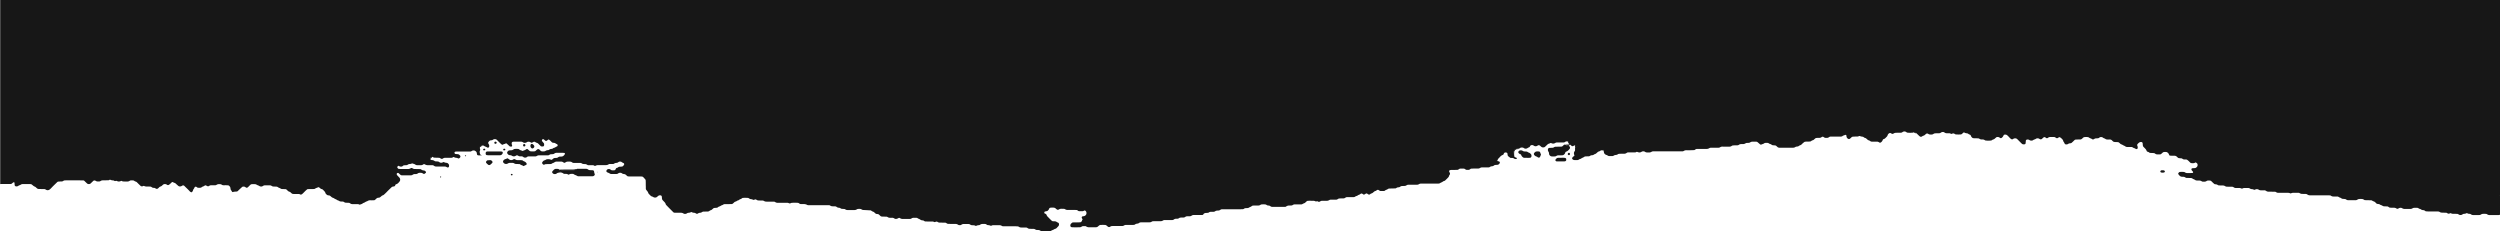<svg id="paint_brush_Image" data-name="paint brush Image" xmlns="http://www.w3.org/2000/svg" viewBox="0 0 1999.99 184.99"><defs><style>.cls-1{fill:#171717;}</style></defs><title>paint-brush-top</title><path class="cls-1" d="M1530.92,105.84a2.62,2.62,0,0,1-1.09.34,33.09,33.09,0,0,1-3.45,0,2.51,2.51,0,0,1-1.41-.54,2.46,2.46,0,0,0-2.18-.36,2.72,2.72,0,0,0-1,.55,2.12,2.12,0,0,1-1.08.34c-1.28,0-2.56,0-3.84.06a3.68,3.68,0,0,0-2.15.67,1.32,1.32,0,0,1-1.44,0c-.22-.11-.43-.26-.66-.37a1.14,1.14,0,0,0-.75-.09.91.91,0,0,0-.37.08,2.85,2.85,0,0,0-1.43,1.7,2.35,2.35,0,0,1-.56,1c-.43.48-.89.92-1.35,1.36a3,3,0,0,1-1.32.73c-.35.11-.51.29-.72.83a3.77,3.77,0,0,1-1.4,1.77,1.12,1.12,0,0,1-1.08.16,1,1,0,0,1-.34-.15,2.91,2.91,0,0,0-1.78-.61l-3.07,0c-.38,0-.77,0-1.15,0a2.17,2.17,0,0,1-1.06-.39,3.87,3.87,0,0,0-1.35-.7,1.42,1.42,0,0,1-.68-.34c-.38-.34-.78-.66-1.15-1a2.24,2.24,0,0,0-1-.51,2.58,2.58,0,0,1-1-.53,2.1,2.1,0,0,0-1-.48,7.11,7.11,0,0,1-1.86-.4c-.56-.26-.58-.21-1.41.07a3.22,3.22,0,0,1-.74.19c-.89,0-1.79,0-2.68.08a10.93,10.93,0,0,0-1.15.06,1.79,1.79,0,0,0-1,.44,7.74,7.74,0,0,1-1.44,1.25,1.16,1.16,0,0,1-1.11.08,2.49,2.49,0,0,1-1.49-2.07,3.77,3.77,0,0,0-.12-.76c-.09-.27-.31-.47-.52-.43a13,13,0,0,0-2.18.73c-.11,0-.19.16-.3.23a2.41,2.41,0,0,1-1.44.43c-1.66,0-3.33,0-5,0l-3.07,0a2.35,2.35,0,0,0-1.41.52,2.76,2.76,0,0,1-1.8.52h-.77a2.47,2.47,0,0,1-1.42-.48,3.05,3.05,0,0,0-.32-.22,1.2,1.2,0,0,0-1.42,0,2.81,2.81,0,0,1-1.75.68,18.49,18.49,0,0,0-2.68.11,1.51,1.51,0,0,0-.7.3c-.39.32-.78.65-1.16,1a1.57,1.57,0,0,1-.63.4,5,5,0,0,0-1.71.85,1.91,1.91,0,0,1-1.09.3l-3.06.07a4.81,4.81,0,0,0-.76.12,1.07,1.07,0,0,0-.35.14,17,17,0,0,0-2.3,2,2.68,2.68,0,0,1-1,.6,5,5,0,0,0-1.35.71,1.51,1.51,0,0,1-.7.3c-.38,0-.76.1-1.14.15a1.65,1.65,0,0,0-.71.26,3.29,3.29,0,0,1-1.8.58c-3.58,0-7.16,0-10.74,0l-.38,0a2.39,2.39,0,0,1-1.4-.55c-.38-.34-.75-.7-1.15-1a1.63,1.63,0,0,0-.7-.27c-.63-.08-1.28-.09-1.91-.17a2.18,2.18,0,0,1-1-.42,2.56,2.56,0,0,0-1-.52,3.76,3.76,0,0,1-1.36-.67,1.44,1.44,0,0,0-.72-.24,8.8,8.8,0,0,0-1.92,0,1.51,1.51,0,0,0-.72.21,4.43,4.43,0,0,1-1.35.69,5.14,5.14,0,0,0-1.07.41,1,1,0,0,1-1-.15,5.37,5.37,0,0,1-.58-.49l-1.46-1.25a1.61,1.61,0,0,0-1.05-.39c-1-.05-2,0-3.07,0a3,3,0,0,0-1.8.54,2.36,2.36,0,0,1-1.08.37c-.51,0-1,.06-1.53.08a2,2,0,0,0-1.09.31,3.67,3.67,0,0,1-2.18.59c-.64,0-1.28,0-1.91.07a2.2,2.2,0,0,0-1.06.41,2.56,2.56,0,0,1-1.41.52c-1.15,0-2.3,0-3.45.12a1.93,1.93,0,0,0-1.07.36,2.94,2.94,0,0,1-1.79.59h-5a11,11,0,0,0-1.15,0,3.29,3.29,0,0,0-1.09.34,3,3,0,0,1-1.81.53l-5.76,0a2.74,2.74,0,0,0-1.45.41,3.56,3.56,0,0,1-1.82.52l-1.15,0h-4.6q-1,0-1.92,0a2.8,2.8,0,0,0-1.77.63,1.76,1.76,0,0,1-1.06.38c-.89,0-1.79,0-2.69.06s-2,0-3.07,0a3.76,3.76,0,0,0-2.19.55,2.29,2.29,0,0,1-1.08.34c-.39,0-.77,0-1.15,0H1325.1c-.89,0-1.79,0-2.68,0a3.2,3.2,0,0,0-1.1.29,3.37,3.37,0,0,1-2.17.6H1318a3.44,3.44,0,0,1-2.17-.62,1.91,1.91,0,0,0-1.09-.27,2.45,2.45,0,0,0-1.47.34l-.33.19a2.87,2.87,0,0,1-2.22.22c-.37-.09-.71-.28-1.1-.34a.9.9,0,0,0-.7.17,2,2,0,0,1-1.1.28l-3.84,0c-.51,0-1,0-1.53,0a1.76,1.76,0,0,0-1.07.35,3.26,3.26,0,0,1-2.14.7c-1.28,0-2.56,0-3.83.06a2.05,2.05,0,0,0-1.09.33,3.39,3.39,0,0,1-1.79.6,3.06,3.06,0,0,0-1.44.46,2.6,2.6,0,0,1-1.45.43c-.64,0-1.28,0-1.91,0a2.74,2.74,0,0,1-1.79-.55,1.6,1.6,0,0,0-.69-.31,3.13,3.13,0,0,1-1.58-1,1.75,1.75,0,0,1-.51-1c0-.25-.07-.51-.11-.76.36-.8.7-1.73,1.59-2,3.07-.85,2.51-2.83,1.66-4.94a2.41,2.41,0,0,0-.57-.84c-2-1.18-3.89-3.22-6.43-1a2.5,2.5,0,0,1-1,.4c-2.41-.69-4.79-1.26-6.6,1.22a2.78,2.78,0,0,1-1.06.18,6.56,6.56,0,0,1-1.52-.55c-3.14.83-6,2.77-9.38,2.54a2.52,2.52,0,0,0-1,.5,1.39,1.39,0,0,1-1.38,0,15.64,15.64,0,0,0-1.42-1.13,1.63,1.63,0,0,1-.73-.78h0c-.46-.41-.31-1.12-.77-1.53l-.36-.11a2.3,2.3,0,0,0-2.14.44,2.78,2.78,0,0,1-1.08.34l-3.44,0-1.91,0a2.63,2.63,0,0,0-1.43.45,3,3,0,0,1-2.19.37,3.34,3.34,0,0,1-.71-.26,1.25,1.25,0,0,0-1.1,0,4.83,4.83,0,0,1-1.05.43,2.05,2.05,0,0,0-1,.57c-.64.62-1.31,1.2-1.94,1.83a2,2,0,0,1-1.38.54,2.28,2.28,0,0,1-1.77-.54c-.19-.17-.37-.35-.56-.51s-.39-.33-.6-.48a1.45,1.45,0,0,0-1.44-.08,7.6,7.6,0,0,0-.65.4,2.56,2.56,0,0,1-2.21.08,3.54,3.54,0,0,1-.64-.39,2.41,2.41,0,0,0-1.46-.33,1.62,1.62,0,0,0-1.26.73c-.19.31-.26.71-.63.92a5.32,5.32,0,0,1-.69.3,3.24,3.24,0,0,0-.66.36,2.6,2.6,0,0,1-3.19,0,1.57,1.57,0,0,0-.69-.29,4.56,4.56,0,0,0-1.52,0,1.37,1.37,0,0,0-.67.33,4.27,4.27,0,0,1-.67.35c-2.9.11-4.94.93-4.39,4.51.45,3-1.35,3.08-3.54,2.38a3.77,3.77,0,0,1-.89-.7,1.71,1.71,0,0,1-.5-1c-.05-.37-.09-.74-.13-1.12a1.05,1.05,0,0,0-.74-.77,3.75,3.75,0,0,0-.75-.09,1.37,1.37,0,0,0-1.44,1c-.29.77-.31.76-1.3,1.17a2.84,2.84,0,0,0-.65.38,9.81,9.81,0,0,0-1.11,1c-.32.39-.66.76-1,1.12-.18.18-.39.33-.58.49-1.6,1-3.37,0-5,.42a2.14,2.14,0,0,1-2.28-.15,2.61,2.61,0,0,0-.59-.35l-.21,0h0l.24,0a1.86,1.86,0,0,1,.51.33,2.24,2.24,0,0,0,.63.42c.63.2,1.17-.13,1.74-.26,1.46.16,3.19-.73,4.18,1.12.55.36,1.24.27,1.8.58a.71.71,0,0,1,.43.6,1,1,0,0,1-.28,1l-.26.29a1.92,1.92,0,0,1-1.31.7q-.77.08-1.53.09a1.83,1.83,0,0,0-1.08.34,3.56,3.56,0,0,1-2.11.78,2.77,2.77,0,0,0-1.4.56,2.12,2.12,0,0,1-1.1.31c-1.27,0-2.55,0-3.83,0l-1.15,0a3.27,3.27,0,0,0-1.82.5,2.68,2.68,0,0,1-1.46.4c-1.79,0-3.58,0-5.36.09a1.5,1.5,0,0,0-1,.42,2.28,2.28,0,0,1-1.39.57l-.39,0c-.25,0-.51,0-.76,0a2.19,2.19,0,0,1-1.41-.5,2.3,2.3,0,0,0-1.41-.53c-.77,0-1.53,0-2.3,0a2.31,2.31,0,0,0-1.42.51,2.24,2.24,0,0,1-1.4.52l-3.45.05a8.3,8.3,0,0,0-2.28.17,1,1,0,0,0-.63.86,2.22,2.22,0,0,0,.21.72,4.28,4.28,0,0,1,.37.66,1.55,1.55,0,0,1,0,1.12c-.18.47-.58.83-.69,1.35a2.21,2.21,0,0,1-.53,1c-.78.85-1.6,1.66-2.44,2.44a2.41,2.41,0,0,1-1,.55,2.65,2.65,0,0,0-1,.49,3.94,3.94,0,0,1-1.34.71,8,8,0,0,0-1,.57,2.16,2.16,0,0,1-.72.23,13.07,13.07,0,0,1-1.53.08h-10.75l-2.3,0a2.77,2.77,0,0,0-1.44.45,3,3,0,0,1-1.45.42l-5.76,0c-.51,0-1,0-1.53.05a2.14,2.14,0,0,0-1.08.36,3.24,3.24,0,0,1-1.79.59c-.76,0-1.53,0-2.29.1a1.77,1.77,0,0,0-1,.43,2,2,0,0,1-1,.48l-.76.09a2.81,2.81,0,0,0-1.41.54,1.82,1.82,0,0,1-1.08.33c-1.53,0-3.07.05-4.6.1a3.18,3.18,0,0,0-.74.17,1.09,1.09,0,0,0-.33.19c-.7.58-1.66.64-2.34,1.26a1.63,1.63,0,0,1-1.07.36l-1.92,0c-.81,0-.9,0-2.07-.78a1.38,1.38,0,0,0-1.1-.1,4.71,4.71,0,0,0-.65.4,1.88,1.88,0,0,1-.65.39,3.11,3.11,0,0,0-1.35.69c-.27.26-.6.48-.88.74a3.32,3.32,0,0,1-1.36.66c-.49.16-.79.64-1.28.8a1.14,1.14,0,0,1-.75,0,3.56,3.56,0,0,1-1-.61,1.11,1.11,0,0,0-1.42,0,4.06,4.06,0,0,1-1,.59,1,1,0,0,1-.74,0c-.33-.19-.62-.44-.94-.65a1.16,1.16,0,0,0-1.1,0,2.17,2.17,0,0,0-.33.19,4.09,4.09,0,0,1-1.32.74c-.63.17-1.06.71-1.69.88a3.81,3.81,0,0,0-1.38.62,1.81,1.81,0,0,1-1.09.31l-1.92,0h-3.06a2.81,2.81,0,0,0-1.78.57,2.47,2.47,0,0,1-1.45.45c-1,0-2,0-3.06.08a2.47,2.47,0,0,0-1.43.49,2.52,2.52,0,0,1-1.43.47c-.89,0-1.79,0-2.68,0l-1.54,0a2.05,2.05,0,0,0-1.09.3,3.84,3.84,0,0,1-2.19.58c-1.15,0-2.3,0-3.45,0a2.85,2.85,0,0,0-1.78.58,1.67,1.67,0,0,1-1.81-.05.72.72,0,0,0-.7-.14,1.85,1.85,0,0,1-1.49-.09,2.61,2.61,0,0,0-1.1-.29c-1.53,0-3.06-.07-4.6,0a1.83,1.83,0,0,0-1,.41c-.39.32-.75.69-1.11,1a1.61,1.61,0,0,1-.63.43,9.39,9.39,0,0,0-1.73.81,1.67,1.67,0,0,1-.72.21c-.9,0-1.79,0-2.69,0s-1.53,0-2.3,0a3.45,3.45,0,0,0-2.16.63,1.29,1.29,0,0,1-.72.24c-.63,0-1.27.1-1.91.07a3.8,3.8,0,0,0-2.5.8,1.34,1.34,0,0,1-.71.24c-.13,0-.26,0-.38,0h-10a2.24,2.24,0,0,1-1.42-.48,2.72,2.72,0,0,0-1.39-.57l-.39,0a2.85,2.85,0,0,1-1.4-.54,2.66,2.66,0,0,0-1.08-.36,17.13,17.13,0,0,0-2.68,0,2.14,2.14,0,0,0-1.08.36,3,3,0,0,1-1.8.53l-1.54,0a21.81,21.81,0,0,0-2.68.07,2,2,0,0,0-1,.44,2.08,2.08,0,0,1-.63.43,10.9,10.9,0,0,0-1.72.83,1.65,1.65,0,0,1-.72.23c-.63.06-1.28.06-1.91.12a1.91,1.91,0,0,0-1.06.41,2,2,0,0,1-1.06.4c-.76,0-1.53.06-2.3.06H979.93c-.77,0-1.54,0-2.3,0a2.51,2.51,0,0,0-1.42.49,2.82,2.82,0,0,1-1.42.52c-.51,0-1,.05-1.53.12a2.32,2.32,0,0,0-1.06.42,2.52,2.52,0,0,1-1.43.47c-.64,0-1.27,0-1.91,0a3,3,0,0,0-1.8.55,1.44,1.44,0,0,1-.71.27,10.94,10.94,0,0,1-1.14.09,3.66,3.66,0,0,0-2.18.61A2.19,2.19,0,0,1,962,172c-.51,0-1,0-1.53,0h-3.84l-1.53,0a3.06,3.06,0,0,0-1.81.52,2.51,2.51,0,0,1-1.42.49c-.64,0-1.28,0-1.92,0a3.11,3.11,0,0,0-1.8.53A2,2,0,0,1,947,174c-.89,0-1.79,0-2.68.1a2.07,2.07,0,0,0-1.07.4,2.58,2.58,0,0,1-1.42.48c-.26,0-.51,0-.77,0a3.31,3.31,0,0,0-2.13.72,2,2,0,0,1-1.08.33c-.64,0-1.28,0-1.92,0l-4.22,0a2.77,2.77,0,0,0-1.45.44,3.25,3.25,0,0,1-1.82.48l-1.53,0c-1.54,0-3.07-.06-4.6.06a1.56,1.56,0,0,0-.73.22c-.22.13-.45.23-.68.36a1.78,1.78,0,0,1-.72.22,19.65,19.65,0,0,1-2.3.08c-1.66,0-3.33,0-5,0a2.62,2.62,0,0,0-1.77.57,2.06,2.06,0,0,1-1.06.41c-.38,0-.76.14-1.13.21a1.3,1.3,0,0,0-.68.34,1.83,1.83,0,0,1-1,.44,8.62,8.62,0,0,1-1.14.08h-3.45q-1,0-1.92,0a2.83,2.83,0,0,0-1.45.41,2.86,2.86,0,0,1-1.45.46l-1.91,0h-5c-.51,0-1,0-1.53.06a2,2,0,0,0-1.07.38,1.59,1.59,0,0,1-2.1,0c-.3-.23-.59-.48-.88-.73a2.24,2.24,0,0,0-1.38-.57q-1.73-.07-3.45,0a2.34,2.34,0,0,0-1.39.58c-.3.24-.57.51-.87.75a2.59,2.59,0,0,1-1.42.52h-5.75a3.77,3.77,0,0,1-2.16-.66,1.33,1.33,0,0,0-.72-.25l-1.53,0a2.48,2.48,0,0,0-1.43.46,2.62,2.62,0,0,1-1.44.46c-2,.06-4.09.07-6.13,0-.13,0-.25-.06-.38-.08a1.18,1.18,0,0,1-1-1,2.13,2.13,0,0,1,.75-2l.58-.5a1.19,1.19,0,0,1,.7-.27c1.15-.12,2.3,0,3.45-.07a15,15,0,0,0,2.68-.12,1,1,0,0,0,.65-.35l.24-.3c.27-.55,1.19-.83.7-1.69-.2-.33-.4-.66-.59-1s0-1.2.45-1.28c.12,0,.24-.08.37-.1s.5-.07.76-.09a2.65,2.65,0,0,0,2-1.59,1.9,1.9,0,0,0,.12-.36,2.34,2.34,0,0,0,0-.38,2.1,2.1,0,0,0-.84-2c-.29-.31-.49-.33-1-.12l-.34.17a2.65,2.65,0,0,1-1.1.29c-.77,0-1.54,0-2.31,0a2.13,2.13,0,0,1-1.39-.56,1.51,1.51,0,0,0-1-.41c-1.15-.05-2.3-.05-3.45-.06l-3.84,0a3.2,3.2,0,0,1-1.8-.57,1.63,1.63,0,0,0-.7-.27,13.7,13.7,0,0,0-1.92-.07,3.91,3.91,0,0,0-2.54.65,1.36,1.36,0,0,1-1.44-.13,6.9,6.9,0,0,1-.6-.47,4.1,4.1,0,0,0-.92-.69,2.35,2.35,0,0,0-.72-.24,11.44,11.44,0,0,0-2.68,0c-.5.06-1,.17-1.22.75,0,.12-.09.23-.14.35a3.7,3.7,0,0,1-1.22,1.44.69.69,0,0,1-.34.17c-.49.12-1,.22-1.49.33a.77.77,0,0,0-.69.78.74.74,0,0,0,.51.9,1.91,1.91,0,0,1,1.35,1.22,2.59,2.59,0,0,0,.57,1c.45.45.89.92,1.34,1.38.71.73,1.43,1.46,2.19,2.14a1.74,1.74,0,0,0,1.05.4c.51,0,1,0,1.53.06a2.36,2.36,0,0,1,1.41.53,3.47,3.47,0,0,0,1,.48,1.25,1.25,0,0,1,.72.84,2.28,2.28,0,0,1,0,1.13,1.68,1.68,0,0,1-.29.7c-.5.58-1,1.11-1.56,1.68a2.36,2.36,0,0,1-1,.6c-.24.09-.49.16-.72.26a6.41,6.41,0,0,1-1.35.7,5.22,5.22,0,0,0-1.36.67,1.79,1.79,0,0,1-.74.21c-.12,0-.25.05-.38.05h-6.14a2.63,2.63,0,0,1-1.44-.45,2.84,2.84,0,0,0-1.44-.45l-1.53-.08a1.83,1.83,0,0,1-.71-.25,3.33,3.33,0,0,0-2.18-.61c-.89,0-1.79,0-2.68-.05a2.58,2.58,0,0,1-1.43-.48,2.22,2.22,0,0,0-1.4-.52L817,182a3.07,3.07,0,0,1-1.81-.51,2.71,2.71,0,0,0-.34-.18,1.51,1.51,0,0,0-.72-.21c-.64,0-1.28-.07-1.92-.07h-7.67l-1.92,0a2,2,0,0,1-1.1-.29,3.84,3.84,0,0,0-2.18-.6h-4.61a3.31,3.31,0,0,0-1.48.34.76.76,0,0,1-.7.12,6.06,6.06,0,0,0-2.22-.52,1.68,1.68,0,0,1-1.05-.42,1.77,1.77,0,0,0-.32-.21,1.83,1.83,0,0,0-.71-.25,15,15,0,0,0-2.68,0,2.73,2.73,0,0,0-1.09.34,7.16,7.16,0,0,0-.66.39,1.55,1.55,0,0,1-.73.21,4.58,4.58,0,0,0-1.85.42,1.09,1.09,0,0,1-1.09,0,2.51,2.51,0,0,0-1.09-.33c-.64,0-1.28-.07-1.91-.12a1.29,1.29,0,0,1-.71-.27,2.8,2.8,0,0,0-1.77-.63h-3.83a2.93,2.93,0,0,0-1.78.61,1.23,1.23,0,0,1-.7.28c-.26,0-.51.05-.77,0a1.82,1.82,0,0,1-1.09-.28,3.52,3.52,0,0,0-2.15-.67c-1.92,0-3.84,0-5.75-.06a2.31,2.31,0,0,1-1.1-.33c-.22-.13-.41-.3-.64-.41a2.11,2.11,0,0,0-.73-.21c-1,0-2,0-3.07-.06-.51,0-1,0-1.53,0a3.09,3.09,0,0,1-1.43-.51,1.52,1.52,0,0,0-1.44-.17c-.36.11-.69.35-1.1.25a3.55,3.55,0,0,1-.71-.26,2.1,2.1,0,0,0-.74-.17c-.51,0-1,0-1.54,0-1.4,0-2.81,0-4.21-.06a1.79,1.79,0,0,1-1.06-.41,1.4,1.4,0,0,0-.67-.35c-.38-.06-.75-.14-1.13-.18a2.24,2.24,0,0,1-1.07-.39,5.22,5.22,0,0,0-1.33-.73,4.67,4.67,0,0,1-1-.52,1.94,1.94,0,0,0-1.08-.34c-.76,0-1.53,0-2.3,0a2.75,2.75,0,0,0-1.43.46,2.4,2.4,0,0,1-1.44.45H722.1a3.54,3.54,0,0,1-2.15-.67,1.14,1.14,0,0,0-1.09-.06c-.24.11-.47.22-.69.34a3,3,0,0,1-1.85.34,1.5,1.5,0,0,1-.71-.24,3.22,3.22,0,0,0-2.16-.64c-.51,0-1,0-1.54,0a3.21,3.21,0,0,1-1.8-.55,2,2,0,0,0-1.08-.33l-3.45-.09a2,2,0,0,1-1.37-.61c-.27-.26-.57-.51-.83-.79a2.08,2.08,0,0,0-1.36-.61l-.76-.08a1.92,1.92,0,0,1-1-.49c-.3-.24-.57-.52-.85-.78a2.48,2.48,0,0,0-1-.57,4.26,4.26,0,0,1-1.34-.73,1,1,0,0,0-.69-.3c-.51,0-1-.07-1.53-.08L691,168a3,3,0,0,1-1.81-.52,1.8,1.8,0,0,0-.7-.29,7.65,7.65,0,0,0-2.29,0,1.82,1.82,0,0,0-.71.28,3.5,3.5,0,0,1-1.8.56H678a2.83,2.83,0,0,1-1.79-.56,1.67,1.67,0,0,0-.71-.27l-1.91-.13a2,2,0,0,1-1.07-.36,2.73,2.73,0,0,0-1.42-.52,3,3,0,0,1-1.77-.64,2.21,2.21,0,0,0-1.42-.47c-.64,0-1.28,0-1.92-.05a3.23,3.23,0,0,1-1.8-.55,2,2,0,0,0-1.08-.34c-.51,0-1,0-1.53,0H648.09c-.51,0-1,0-1.53,0a2.35,2.35,0,0,1-.74-.17,5.44,5.44,0,0,0-2.92-.7l-1.92,0a2.71,2.71,0,0,1-1.76-.62,1.91,1.91,0,0,0-1.07-.39,35.31,35.31,0,0,0-4.6,0,2.82,2.82,0,0,0-1.09.33,1.5,1.5,0,0,1-1.45-.07,2.36,2.36,0,0,0-1.11-.27l-4.22,0-3.45,0a3.64,3.64,0,0,1-2.17-.64,2,2,0,0,0-1.09-.3c-.64,0-1.28,0-1.92,0-1.28,0-2.56,0-3.83,0a3.94,3.94,0,0,1-2.19-.61,2.08,2.08,0,0,0-1.09-.27c-1.15,0-2.31,0-3.46-.09a2.12,2.12,0,0,1-.72-.21,5.44,5.44,0,0,1-.67-.37,1.4,1.4,0,0,0-1.46-.06,1.41,1.41,0,0,1-1.43,0,4,4,0,0,0-1.47-.38,2.58,2.58,0,0,1-1.4-.56,2.37,2.37,0,0,0-1.43-.46,33.26,33.26,0,0,0-3.46,0,1.77,1.77,0,0,0-1,.43,2.65,2.65,0,0,1-1,.55,4.21,4.21,0,0,0-1.33.73,1.51,1.51,0,0,1-.69.32,2.57,2.57,0,0,0-1,.48,3.15,3.15,0,0,1-1,.47,2.19,2.19,0,0,0-1,.55c-.38.34-.73.72-1.12,1a1.64,1.64,0,0,1-1,.42l-3.46.06-1.91,0a2.52,2.52,0,0,0-1.45.43c-.53.4-1.21.44-1.73.8a5.07,5.07,0,0,1-1.36.67,2.43,2.43,0,0,0-1,.56,1.79,1.79,0,0,1-1,.44c-.63.07-1.27.1-1.91.15a1.32,1.32,0,0,0-.71.27c-.4.32-.79.64-1.17,1a2.54,2.54,0,0,1-1,.54,2.83,2.83,0,0,0-1,.51,2.2,2.2,0,0,1-1.4.54c-.76,0-1.53,0-2.3.06a11.06,11.06,0,0,0-1.15,0,2.52,2.52,0,0,0-1.08.36c-.83.49-.83.52-1.39.55a4.21,4.21,0,0,0-2.15.72,1.11,1.11,0,0,1-1.09,0c-.23-.11-.45-.25-.67-.37a2.64,2.64,0,0,0-1.09-.32,4,4,0,0,1-1.84-.48.78.78,0,0,0-.73,0,4.41,4.41,0,0,1-1.84.48,2.61,2.61,0,0,0-1.42.51,2.49,2.49,0,0,1-1.46.37,1.86,1.86,0,0,1-1.1-.24,3.7,3.7,0,0,0-2.17-.65c-1.4,0-2.81,0-4.22,0-.38,0-.76,0-1.14-.09a1.2,1.2,0,0,1-.68-.32c-1-1-2-2-3-3s-1.78-1.83-2.67-2.75a2.5,2.5,0,0,1-.54-1,3,3,0,0,0-.56-1c-.57-.7-1.25-1.28-1.84-2a2,2,0,0,1-.46-1c-.11-.63-.06-1.27-.2-1.9a1.14,1.14,0,0,0-1.09-.88,3.86,3.86,0,0,0-.76,0,1.89,1.89,0,0,0-.71.26c-.52.37-1,.8-1.51,1.18a1.81,1.81,0,0,1-1.08.33,2.71,2.71,0,0,1-1.48-.3,5.23,5.23,0,0,0-1.38-.63,1.75,1.75,0,0,1-.67-.36,18.83,18.83,0,0,1-1.88-1.91,1,1,0,0,1-.18-.33,4.43,4.43,0,0,0-.91-1.66c-.26-.28-.47-.61-.71-.9a1.71,1.71,0,0,1-.39-1.06c0-.9,0-1.79-.05-2.68,0-1.28,0-2.56-.06-3.84a1.58,1.58,0,0,0-.43-1c-.51-.57-1-1.14-1.57-1.68a1.61,1.61,0,0,0-1-.45c-.64-.06-1.28-.07-1.92-.07h-7.67c-.51,0-1,0-1.53-.09a1.22,1.22,0,0,1-.69-.29c-.39-.34-.76-.69-1.15-1a2.05,2.05,0,0,0-1-.48l-.76-.13a2.75,2.75,0,0,1-1.38-.6,2.3,2.3,0,0,0-1.08-.35,2.66,2.66,0,0,0-1.8.46,2.13,2.13,0,0,1-1.42.49c-1.41,0-2.82.07-4.22,0a1.85,1.85,0,0,1-1.08-.34,5.62,5.62,0,0,0-1.72-.8,2.62,2.62,0,0,1-1.09-1,2.32,2.32,0,0,1,.07-.38,1.9,1.9,0,0,1,2-1.41,2,2,0,0,1,1.41.48,2.28,2.28,0,0,0,1.4.56c.25,0,.51,0,.76,0h.39a1.55,1.55,0,0,0,1.48-1c.33-.73.42-.78,1-1l.37-.11a2,2,0,0,0,.65-.38,2.07,2.07,0,0,1,1.06-.42c.63,0,1.27-.06,1.91-.13a1.35,1.35,0,0,0,.7-.28,4.26,4.26,0,0,0,1-1.16,1,1,0,0,0-.36-1.31,6.38,6.38,0,0,1-1.65-.93,2.32,2.32,0,0,0-2.54.14,2.68,2.68,0,0,1-1.37.59c-.38,0-.76.1-1.14.16a1.38,1.38,0,0,0-.67.34,2,2,0,0,1-1.06.39l-1.15,0-1.54,0a1.93,1.93,0,0,0-.73.19,5.27,5.27,0,0,1-1.39.63,13,13,0,0,1-1.53.1c-1.92,0-3.83,0-5.75,0a4.08,4.08,0,0,0-1.84.46,1,1,0,0,1-1.07,0,2,2,0,0,0-1.07-.4l-1.15,0-2.3,0c-.49,0-.59,0-1.43-.48a3.06,3.06,0,0,0-1.45-.43q-.76,0-1.53-.09a1.43,1.43,0,0,1-.71-.24,3.52,3.52,0,0,0-2.18-.6l-4.6,0a2.08,2.08,0,0,1-1.41-.49,3.62,3.62,0,0,0-.33-.2,1.81,1.81,0,0,0-.71-.27,11.2,11.2,0,0,0-3.06,0,3.18,3.18,0,0,0-1.34.69,1.07,1.07,0,0,1-1.08.08,1.19,1.19,0,0,1-.33-.19,3.09,3.09,0,0,0-2.15-.67c-1,0-2,0-3.07,0a3.12,3.12,0,0,0-2.14.67,1.89,1.89,0,0,1-.68.34,4.21,4.21,0,0,0-1.36.67,1.62,1.62,0,0,1-.72.24c-.51.05-1,.06-1.53.08a26.65,26.65,0,0,0-2.68.07,1.62,1.62,0,0,0-.72.24,1,1,0,0,1-1.37-.17c-.09-.08-.2-.16-.29-.25a1.27,1.27,0,0,1-.22-1.4,5.19,5.19,0,0,1,.72-.89,1.93,1.93,0,0,1,1-.59,6.4,6.4,0,0,0,1.37-.66,2.68,2.68,0,0,1,.73-.22,9.38,9.38,0,0,1,1.91,0,3.27,3.27,0,0,1,1.1.34,1,1,0,0,0,1.05-.12c.3-.23.57-.51.88-.74a2.06,2.06,0,0,1,1-.46c.51-.05,1-.09,1.53-.11a2.49,2.49,0,0,0,1.41-.52,2.61,2.61,0,0,1,1.42-.51c.51,0,1,0,1.53-.08a2.32,2.32,0,0,0,1.36-.65,3.9,3.9,0,0,0,1.14-1.5.88.88,0,0,0-.34-.62.76.76,0,0,0-.36-.11,21.81,21.81,0,0,0-2.68-.08c-1,0-2.05,0-3.07,0a3.18,3.18,0,0,0-2.15.66,2.08,2.08,0,0,1-1.06.39c-.51.06-1,.08-1.53.1a2.57,2.57,0,0,0-1.09.33,3.53,3.53,0,0,0-.32.21,2.25,2.25,0,0,1-1.08.34l-4.22,0c-1,0-2,0-3.07,0a2.88,2.88,0,0,0-1.45.43,2.85,2.85,0,0,1-1.45.43l-3.07,0c-.77,0-1.54,0-2.3,0a1.48,1.48,0,0,0-1.05.39,1.73,1.73,0,0,1-.31.22,2.46,2.46,0,0,1-2.55,0,2.46,2.46,0,0,0-1.73-.69l-1.15,0a2.43,2.43,0,0,1-1.42-.48,1.33,1.33,0,0,0-.7-.28,1.49,1.49,0,0,0-1.09.22,2.73,2.73,0,0,1-3.23.06,3.1,3.1,0,0,0-1.45-.43,2.73,2.73,0,0,1-.75-.12,1.93,1.93,0,0,1-.67-.34,6.16,6.16,0,0,1-.76-.86,1.39,1.39,0,0,1,.06-1.44,4.09,4.09,0,0,1,.81-.8,1.39,1.39,0,0,1,.7-.28c.51,0,1-.1,1.53-.11a2.83,2.83,0,0,0,1.77-.63,2.06,2.06,0,0,1,1.06-.4,13.33,13.33,0,0,1,2.68,0,1.78,1.78,0,0,1,1,.45,2.37,2.37,0,0,0,1,.56,5.32,5.32,0,0,1,1.07.4,1,1,0,0,0,1.05,0,1.23,1.23,0,0,1,.33-.19,5.5,5.5,0,0,0,2.06-1,1.08,1.08,0,0,1,1.39.18,13.28,13.28,0,0,0,1.46,1.24,1.42,1.42,0,0,0,.71.25,16.57,16.57,0,0,0,3.07,0,1.58,1.58,0,0,0,1-.5c.36-.36.76-.69,1.15-1a1.32,1.32,0,0,1,1.73.1c.19.18.36.37.55.54a7,7,0,0,0,.57.52,1.73,1.73,0,0,0,1.05.38c.51,0,1,0,1.53,0a2.62,2.62,0,0,0,1.1-.3,3.61,3.61,0,0,1,2.16-.67A4,4,0,0,0,439,120a3.84,3.84,0,0,1,2.47-.89,1.66,1.66,0,0,0,.7-.29,2.88,2.88,0,0,1,1-.55,3.42,3.42,0,0,0,1.38-.64,2.15,2.15,0,0,1,.67-.35,1.9,1.9,0,0,0,.36-.12,1.38,1.38,0,0,0,.59-.93,1.31,1.31,0,0,0-.61-.92,4.42,4.42,0,0,1-1-.49,2.43,2.43,0,0,0-1.39-.55,4.83,4.83,0,0,1-1.14-.17,1.09,1.09,0,0,1-.35-.15c-.77-.66-1.4-1.48-2.24-2.08-.44-.3-.68-.34-1-.1a5.72,5.72,0,0,1-1.23.9.89.89,0,0,1-.73,0,5.52,5.52,0,0,1-.62-.46c-.29-.24-.56-.53-.87-.74a1.09,1.09,0,0,0-.74-.08.7.7,0,0,0-.59.44,1.19,1.19,0,0,0,0,1.08c.41.49.82,1,1.24,1.46a1.46,1.46,0,0,1,.39,1,3.21,3.21,0,0,1,0,.76c-.1.58-.37,1-.93,1a3.63,3.63,0,0,1-1.14,0,1.5,1.5,0,0,1-.69-.31c-.65-.62-1.28-1.26-1.91-1.88a2.71,2.71,0,0,0-1.33-.74,2.81,2.81,0,0,1-1-.52,1.52,1.52,0,0,0-1.79,0,7.12,7.12,0,0,1-.67.36,1.09,1.09,0,0,1-1.09,0,3.37,3.37,0,0,1-.31-.21,2.8,2.8,0,0,0-1.82-.46,1.9,1.9,0,0,0-1.08.35,2.88,2.88,0,0,1-2.17.52,1.34,1.34,0,0,1-.71-.24,3.26,3.26,0,0,0-2.15-.67c-1.79,0-3.58,0-5.37,0-.26,0-.51.06-.76.08a1.18,1.18,0,0,0-1,1,3.93,3.93,0,0,0,.3,1.86.75.75,0,0,1-.81,1,6.34,6.34,0,0,1-.75-.07.76.76,0,0,1-.36-.14c-.75-.68-1.49-1.4-2.26-2.07-.27-.24-.57-.47-1-.19-.64.43-1.48.43-2.12.87a.79.79,0,0,1-1-.07c-.3-.23-.6-.47-.88-.73-.64-.62-1.28-1.26-1.91-1.89-.36-.36-.71-.73-1.08-1.08a2.1,2.1,0,0,0-1.38-.58,2.52,2.52,0,0,0-1.8.49,2.15,2.15,0,0,1-1.06.4l-.77.09a1.77,1.77,0,0,0-1,.5,5.09,5.09,0,0,0-.74.87,1.15,1.15,0,0,0-.1,1.09,3.13,3.13,0,0,0,.38.66,2.46,2.46,0,0,1,.31,1.83,1,1,0,0,1-1.06.88,1.16,1.16,0,0,1-.37-.07,8.19,8.19,0,0,0-1.35-.69,4.48,4.48,0,0,1-1.36-.69,1.76,1.76,0,0,0-1.47-.17l-.36.12c-2.58.55-1.5,2.66-1.9,4.19-.27,1,1.22,3.55-1.86,2.72-.06-.38-.13-.76-.18-1.14a2,2,0,0,0-.74-1.28l-.29-.25a2.54,2.54,0,0,0-2.53-.32,3,3,0,0,0-.68.37,2.12,2.12,0,0,1-1.09.31c-.89,0-1.79,0-2.68,0h-8.05c-.38,0-.76.07-1.14.11a.89.89,0,0,0-.58,1.19c.23.45.46.64.84.67s1,.09,1.53.11a2.5,2.5,0,0,1,1.69.78,1.79,1.79,0,0,0,.28.27,1.27,1.27,0,0,1,0,1.72,6.68,6.68,0,0,1-.57.49.86.86,0,0,1-1.06.08,3.15,3.15,0,0,0-1.46-.41,4,4,0,0,1-1.46-.42c-.6-.28-.63-.29-1.06,0a2.89,2.89,0,0,1-1.45.44c-.89,0-1.79,0-2.68,0s-1.53,0-2.3,0a2.62,2.62,0,0,0-1.44.44,1.61,1.61,0,0,1-2.1,0,2.35,2.35,0,0,0-1.43-.48l-3.44-.09a2.22,2.22,0,0,1-1.08-.37,3.47,3.47,0,0,0-.33-.18c-.24-.14-.45-.08-.63.19-.34.66-2.08-.12-1.52,1.47h0a1.47,1.47,0,0,0,.77.59,3.17,3.17,0,0,0,.72.23,3.72,3.72,0,0,1,2.15.69,1.91,1.91,0,0,0,1.08.35c.51,0,1,.06,1.53.09a2.39,2.39,0,0,1,1.06.39c.11.07.2.16.31.23a2.57,2.57,0,0,0,2.21.24,7,7,0,0,0,.7-.3c.41-.16.42-.18,1,.13a6,6,0,0,0,1.86.39,2.09,2.09,0,0,1,1,.48l.27.27a2,2,0,0,1,.61,1.36,3.33,3.33,0,0,1-.16,1.13,1.07,1.07,0,0,1-1,.47,2.07,2.07,0,0,1-.7-.27,3.24,3.24,0,0,0-1.82-.49l-3.07,0c-1,0-2.05,0-3.07,0a3.32,3.32,0,0,1-2.5-.77,2.09,2.09,0,0,0-1.1-.3c-.38,0-.76,0-1.15,0-.76,0-1.53,0-2.3,0a4.38,4.38,0,0,1-2.54-.7,1.23,1.23,0,0,0-1.09,0,1.61,1.61,0,0,0-.33.2,2.85,2.85,0,0,1-1.43.49,33.28,33.28,0,0,1-3.46,0,2.73,2.73,0,0,1-1.08-.34c-.23-.12-.41-.31-.64-.41-.47-.19-1-.34-1.44-.51s-.56-.22-1.4.1a3.29,3.29,0,0,1-1.12.23,2.93,2.93,0,0,0-1.77.62,1.83,1.83,0,0,1-.34.18,1.14,1.14,0,0,1-.36.1l-1.92.12a2,2,0,0,0-1.34.65,1.61,1.61,0,0,1-1.05.38,2.58,2.58,0,0,1-1.82-.44c-.36-.27-.6-.19-1,.16s-.5.66-.4,1a2.23,2.23,0,0,0,1,1.1.76.76,0,0,0,.38.06c.51,0,1,.07,1.53.07,1.79,0,3.58,0,5.37,0a4.16,4.16,0,0,0,2.54-.69,1.14,1.14,0,0,1,1.09,0c.23.11.46.22.68.35a2.26,2.26,0,0,0,1.1.32c1.53.05,3.06.07,4.6.1a1.21,1.21,0,0,1,.71.24,3.62,3.62,0,0,1,.33.2,3,3,0,0,0,1.77.62,2.11,2.11,0,0,1,1.36.63,3.45,3.45,0,0,1,.26.28c.32.37.32.72,0,1l-.55.53a1.28,1.28,0,0,1-1.42.19,3.5,3.5,0,0,0-2.51-.73h-.38a2.48,2.48,0,0,0-1.44.45,2.65,2.65,0,0,1-1.41.53c-.25,0-.51,0-.77,0a3.54,3.54,0,0,0-2.15.69,1.29,1.29,0,0,1-.7.27c-.26,0-.51.07-.76.07l-6.91,0a2,2,0,0,1-1.38-.56c-.47-.43-.94-.86-1.42-1.28a.72.72,0,0,0-.37-.09,1,1,0,0,0-.95.5,1.49,1.49,0,0,0,.07,1.1,8.93,8.93,0,0,0,.77.86c.34.37.69.75,1.05,1.11a2.56,2.56,0,0,1,.78,2.07,2.09,2.09,0,0,1-.35,1.07,3.47,3.47,0,0,1-.25.29l-.49.59a4.24,4.24,0,0,1-2.17,1.5c-.34.09-.43.21-.68.85a1.3,1.3,0,0,1-1.11.89c-.26,0-.51.07-.76.12a1.8,1.8,0,0,0-1,.46c-1.28,1.25-2.6,2.46-3.83,3.76-.7.75-1.46,1.43-2.21,2.13a3.32,3.32,0,0,1-1.32.74,1.54,1.54,0,0,0-.64.4,10.43,10.43,0,0,1-.88.74,2.24,2.24,0,0,1-1.75.66,2.45,2.45,0,0,0-1.67.81c-.27.27-.58.51-.85.77a1.59,1.59,0,0,1-1,.47c-.89,0-1.79.06-2.68,0a4.09,4.09,0,0,0-2.55.65,2,2,0,0,1-.71.27,6.19,6.19,0,0,0-1.33.74c-.44.24-.93.41-1.4.61a5.06,5.06,0,0,1-2,1c-.65.28-.66.32-1.45,0a2.11,2.11,0,0,0-.73-.21l-2.69,0-1.92,0a2.82,2.82,0,0,1-1.42-.49c-.8-.51-.89-.53-1.4-.54s-1.28-.06-1.92-.06a3,3,0,0,1-1.79-.59,2,2,0,0,0-1.07-.35c-.51,0-1,0-1.53-.07a2.22,2.22,0,0,1-1.09-.34,3.36,3.36,0,0,0-.67-.37,4.12,4.12,0,0,1-1.68-.85c-.47-.21-.95-.39-1.4-.63a4.81,4.81,0,0,0-1.69-.85,7,7,0,0,1-.65-.39c-.3-.24-.6-.48-.88-.75a2.52,2.52,0,0,0-1.72-.71,2.32,2.32,0,0,1-1.67-.82c-.17-.19-.36-.36-.53-.55a.93.93,0,0,1-.18-.34,3.57,3.57,0,0,0-.94-1.63c-.36-.36-.69-.76-1.06-1.11a2.05,2.05,0,0,0-1-.56,2.76,2.76,0,0,1-1.33-.72,3.19,3.19,0,0,0-.91-.68.87.87,0,0,0-.74-.05,7.85,7.85,0,0,1-1.41.57,1.68,1.68,0,0,0-.67.36,2.37,2.37,0,0,1-1.43.46c-1.54.07-3.07,0-4.6.08a1.14,1.14,0,0,0-.7.27c-.39.34-.8.65-1.16,1-.73.71-1.43,1.46-2.17,2.17a7.78,7.78,0,0,1-.89.72,1.39,1.39,0,0,1-1.09.17,3,3,0,0,0-1.83-.44c-1,0-2,0-3.07,0a7.28,7.28,0,0,1-1.14-.08,1.77,1.77,0,0,1-1-.46,6.91,6.91,0,0,0-.57-.51,2.67,2.67,0,0,0-1.28-.8,2.9,2.9,0,0,1-1.28-.8c-.26-.28-.55-.53-.83-.8a1.61,1.61,0,0,0-1-.42c-.89-.05-1.79-.05-2.68-.11a2.13,2.13,0,0,1-1.09-.32,3,3,0,0,0-.66-.4,6.13,6.13,0,0,1-1.7-.84,1.9,1.9,0,0,0-1.08-.34l-2.3-.09a2.51,2.51,0,0,1-1.43-.48,2.86,2.86,0,0,0-1.43-.47l-3.84,0a3,3,0,0,0-1.8.54,2.33,2.33,0,0,1-1.45.4,2.68,2.68,0,0,1-1.11-.25,6.14,6.14,0,0,0-1.35-.69,5.65,5.65,0,0,1-1.37-.68,2,2,0,0,0-.73-.21,14.91,14.91,0,0,0-3.06,0,1.48,1.48,0,0,0-.7.28c-.89.72-1.58,1.66-2.51,2.35a1.31,1.31,0,0,1-1.1.1,3.64,3.64,0,0,1-.63-.42,2.59,2.59,0,0,0-2.2-.31.75.75,0,0,0-.35.16c-1.22,1.12-2.45,2.23-3.62,3.41a3.16,3.16,0,0,1-.7.27c-.51.07-1,.05-1.53.1s-.76.11-1.14.16a.8.8,0,0,1-1,0,2.71,2.71,0,0,1-.41-.64l-.84-1.27c-.07-.51-.12-1-.23-1.52a2,2,0,0,0-.32-.68c-.14-.21-.35-.38-.5-.58a1.48,1.48,0,0,0-1-.51,21.92,21.92,0,0,0-2.69-.09,8.84,8.84,0,0,1-1.15,0,2.26,2.26,0,0,1-1.08-.35,2.94,2.94,0,0,0-1.8-.52h-.39a3.36,3.36,0,0,0-2.17.59,2,2,0,0,1-1.09.29c-.77,0-1.54,0-2.31,0l-.76,0a3,3,0,0,0-1.79.59,1.4,1.4,0,0,1-1.45.07c-.35-.15-.66-.38-1-.52a1.17,1.17,0,0,0-.74,0,1.11,1.11,0,0,0-.34.18,4,4,0,0,1-1.35.7,2.88,2.88,0,0,0-1,.55,1.73,1.73,0,0,1-1,.42,8.22,8.22,0,0,1-1.92,0,1.65,1.65,0,0,1-1-.48,1.81,1.81,0,0,0-.32-.22,1.07,1.07,0,0,0-1.35.27c-.23.32-.29.71-.5,1s-.46.61-.65.94a4.34,4.34,0,0,0-.24.72,2,2,0,0,1-.6,1c-.19.17-.4.31-.59.47a2.88,2.88,0,0,1-1-.53,1.86,1.86,0,0,1-.3-.24c-1.45-1.62-3.08-3.07-4.61-4.6a1.66,1.66,0,0,0-1.11-.19c-.33.18-.66.39-1,.56a2.51,2.51,0,0,1-1.11.26,2,2,0,0,1-1.42-.46c-.67-.59-1.35-1.17-2-1.79a2.24,2.24,0,0,0-1-.59,10.28,10.28,0,0,1-1.4-.62c-.46-.22-.72.08-1,.33a16.84,16.84,0,0,1-2,1.79,1.45,1.45,0,0,1-1.45.12,2.18,2.18,0,0,1-.31-.22,2.8,2.8,0,0,0-2.2-.37,1.6,1.6,0,0,0-.69.31,7.87,7.87,0,0,0-.86.77,3.44,3.44,0,0,1-1.29.79,2.49,2.49,0,0,0-1.26.83c-.18.18-.38.34-.56.52a1.58,1.58,0,0,1-2.08.23,2.59,2.59,0,0,0-1.41-.52c-.13,0-.26,0-.38,0a2.21,2.21,0,0,1-1.4-.57,2.31,2.31,0,0,0-1-.41c-.38,0-.77-.05-1.15-.06l-1.92,0a4.35,4.35,0,0,1-1.85-.41,1.14,1.14,0,0,0-1.09.09,1.67,1.67,0,0,1-2.07-.44c-.47-.44-.94-.88-1.39-1.32s-.9-.92-1.36-1.35a2.43,2.43,0,0,0-1-.56,2.59,2.59,0,0,1-1-.49,1.79,1.79,0,0,0-1-.41,9.38,9.38,0,0,0-1.91,0,1.41,1.41,0,0,0-.72.24,3.4,3.4,0,0,1-2.16.64c-1,0-2,0-3.07-.05a1.94,1.94,0,0,1-1.08-.34.81.81,0,0,0-.73-.05c-.24.08-.47.2-.71.27a3.29,3.29,0,0,1-2.25-.08,1.51,1.51,0,0,0-1.44-.18,1.28,1.28,0,0,1-1.08-.18,1.86,1.86,0,0,0-1.09-.31,4.77,4.77,0,0,1-1.85-.43,1.08,1.08,0,0,0-1.07.15,1.51,1.51,0,0,1-.72.21c-.9,0-1.79,0-2.69.06l-1.92,0a3,3,0,0,0-1.44.45,2.25,2.25,0,0,1-1.43.44l-.77,0a2.85,2.85,0,0,1-1.81-.5,2,2,0,0,0-.7-.29,1.82,1.82,0,0,0-1.11.21l-2.2,2.12a1.91,1.91,0,0,1-1.4.52,2,2,0,0,1-1.72-.68l-.84-.79c-.36-.35-.73-.7-1.09-1.07a1.68,1.68,0,0,0-1-.4l-.39,0c-4.73,0-9.46-.06-14.19,0a2.79,2.79,0,0,0-1.1.31c-.11.05-.21.15-.32.21a2.18,2.18,0,0,1-1.08.34c-.89,0-1.79.06-2.68.11a1.52,1.52,0,0,0-1,.45c-1.54,1.53-3.16,3-4.62,4.59a10.87,10.87,0,0,1-1.41,1.3,2.54,2.54,0,0,1-2.53.36,2.89,2.89,0,0,1-.67-.36,2,2,0,0,0-1.09-.34c-1.53,0-3.07-.06-4.6-.1a2,2,0,0,1-1.06-.39,1.66,1.66,0,0,1-.3-.24c-.29-.25-.59-.49-.86-.76a1.88,1.88,0,0,0-.63-.42,5,5,0,0,1-1.64-1,13.41,13.41,0,0,0-1.21-.93.84.84,0,0,0-.37-.09,2.32,2.32,0,0,0-.38-.06c-2.17,0-4.35-.06-6.52,0a3.78,3.78,0,0,0-.74.17c-.83.63-1.91.74-2.72,1.39a2.5,2.5,0,0,1-1.86.17,1,1,0,0,1-.76-.75,9.64,9.64,0,0,1-.12-1.52c0-.51-.2-.92-.43-.95a1.5,1.5,0,0,0-1,.45l-.9.71a1.15,1.15,0,0,1-.71.24l-3.84,0c-1.53,0-3.07,0-4.6.06V0H2000V156.43c-2.67,3-6.07,3.38-9.14,2.82,1.25,4.13,6.37,2.88,9.14,5.62v6.9a3.84,3.84,0,0,1-1.11.27c-2.43.07-4.86,0-7.29,0a3,3,0,0,1-1.8-.55,2,2,0,0,0-1.07-.38,15,15,0,0,0-2.68,0,2.79,2.79,0,0,0-1.07.37c-.87.5-1,.52-1.42.54-1.79.07-3.58.08-5.37,0a3.2,3.2,0,0,1-1.09-.33,2.57,2.57,0,0,0-1.75-.63,3.4,3.4,0,0,1-1.47-.4,1,1,0,0,0-.33-.19,1.06,1.06,0,0,0-.36.11,4.92,4.92,0,0,1-1.84.48,2.3,2.3,0,0,0-1.42.48,1.35,1.35,0,0,1-.33.19,2.55,2.55,0,0,1-2.55-.09l-.33-.2a1.92,1.92,0,0,0-1.08-.34c-1.15-.05-2.3-.05-3.45-.07a3.88,3.88,0,0,1-1.12-.25c-.47-.4-.94-.19-1.41,0a1.75,1.75,0,0,1-1.8-.2,1.84,1.84,0,0,0-1.06-.39c-1.15,0-2.3-.07-3.45-.09a2.46,2.46,0,0,1-1.44-.46,3.76,3.76,0,0,0-1.82-.49l-1.54,0h-6.14c-.51,0-1-.06-1.53-.08a1.19,1.19,0,0,1-.69-.29,2.88,2.88,0,0,0-1.75-.69,3.13,3.13,0,0,1-1.77-.64,2,2,0,0,0-.7-.29,4,4,0,0,1-1.37-.65,1.71,1.71,0,0,0-.72-.24,16.11,16.11,0,0,0-2.69,0,2.28,2.28,0,0,0-1.08.33,3.32,3.32,0,0,1-1.8.56c-1.41,0-2.82,0-4.22,0a4.18,4.18,0,0,1-2.55-.68,1.9,1.9,0,0,0-1.1-.22,2.64,2.64,0,0,0-1.46.39,3.65,3.65,0,0,0-.34.18,1.32,1.32,0,0,1-1.43,0,3.65,3.65,0,0,0-2.17-.63,26.17,26.17,0,0,1-3.07-.09,1.83,1.83,0,0,1-1-.46,2.21,2.21,0,0,0-1.4-.53c-.77,0-1.54-.06-2.3-.08a2,2,0,0,1-1.09-.32,8.53,8.53,0,0,0-1.74-.79c-.47-.18-.83-.59-1.36-.66-.38-.05-.76-.07-1.14-.15a1.64,1.64,0,0,1-1-.53c-.16-.19-.37-.35-.54-.54a3.42,3.42,0,0,0-1.61-1,3.15,3.15,0,0,1-1-.51,1.93,1.93,0,0,0-1.08-.32l-4.6-.1a1.42,1.42,0,0,1-.73-.22c-.22-.13-.45-.24-.66-.38a1.79,1.79,0,0,0-.71-.26,10.46,10.46,0,0,0-3.06,0,2.45,2.45,0,0,0-1.05.46,2.55,2.55,0,0,1-1.44.44h-5.75a2.76,2.76,0,0,1-1.79-.55,2,2,0,0,0-1.07-.39l-1.9-.18a1.56,1.56,0,0,1-.71-.28,4.34,4.34,0,0,0-1.35-.7,3.4,3.4,0,0,1-1-.52,2.11,2.11,0,0,0-1.08-.33l-2.68,0a5.11,5.11,0,0,1-1.52-.16,6.53,6.53,0,0,1-1-.54,1.58,1.58,0,0,0-.73-.21c-.77,0-1.54-.06-2.3-.06h-13.44a3.48,3.48,0,0,1-2.49-.8,3.19,3.19,0,0,0-1.1-.28l-3.07-.05a3.37,3.37,0,0,1-1.45-.42c-.87-.44-.93-.45-1.44-.46l-3.84,0a4.77,4.77,0,0,0-1.86.39c-.4.16-.4.13-1.06-.1a2.78,2.78,0,0,0-.73-.22c-.64-.05-1.28-.07-1.91-.07l-6.91,0a2.75,2.75,0,0,1-1.09-.32,1.81,1.81,0,0,1-.33-.2,2,2,0,0,0-1.09-.33c-1.15,0-2.3,0-3.45-.06h-1.53a2.85,2.85,0,0,1-1.81-.54,2.81,2.81,0,0,0-1.79-.54l-1.92,0c-.25,0-.51,0-.76,0a2.77,2.77,0,0,1-1.45-.44,2.91,2.91,0,0,0-2.92-.14,1.18,1.18,0,0,1-1.08.09,3.47,3.47,0,0,0-1.46-.43,3.24,3.24,0,0,1-1.8-.58,2,2,0,0,0-1.08-.32c-1.15,0-2.3,0-3.45,0a2.42,2.42,0,0,0-1.11.29,1.17,1.17,0,0,1-1.09.08,3.73,3.73,0,0,0-1.47-.39l-2.68,0a3,3,0,0,1-2.14-.67,2.55,2.55,0,0,0-1.09-.33c-.51,0-1,0-1.54,0l-2.68-.05a2.45,2.45,0,0,1-1.43-.47,3.59,3.59,0,0,0-1.83-.49l-3.07-.06a1.33,1.33,0,0,1-.37-.09.9.9,0,0,1-.36-.12,3.84,3.84,0,0,0-2.15-.71,1.57,1.57,0,0,1-1-.4c-.27-.26-.58-.5-.86-.76-.46-.44-.92-.88-1.37-1.33a1.68,1.68,0,0,0-1-.44,9.48,9.48,0,0,0-1.92,0,1.29,1.29,0,0,0-.71.24,3.27,3.27,0,0,1-2.16.63l-.77,0a2,2,0,0,1-1.09-.3,3.65,3.65,0,0,0-2.17-.61c-.64,0-1.28,0-1.92-.05a1.87,1.87,0,0,1-.74-.18,1.34,1.34,0,0,1-.34-.16,7,7,0,0,0-1.71-.85c-.22-.13-.43-.28-.64-.42a2,2,0,0,0-1.08-.35q-1.72-.06-3.45-.09a1.85,1.85,0,0,1-1.07-.38,3.09,3.09,0,0,0-1.79-.54,6.54,6.54,0,0,1-1.53-.11,1.18,1.18,0,0,1-.36-.12,5.74,5.74,0,0,1-1.69-1.53,2,2,0,0,1-.28-.7.54.54,0,0,1,.23-.67,1.37,1.37,0,0,0,.26-.28,1.39,1.39,0,0,1,1-.46,17.11,17.11,0,0,1,2.68,0,2,2,0,0,1,1.09.3,3.59,3.59,0,0,0,2.18.6c1.27,0,2.55,0,3.83-.06a.61.61,0,0,0,.56-.42.69.69,0,0,0-.15-.7,9.25,9.25,0,0,1-1-1.19,1.39,1.39,0,0,1-.15-.73.7.7,0,0,1,.39-.6,1,1,0,0,1,.35-.14c.64-.06,1.27-.1,1.91-.13a2.14,2.14,0,0,0,1.36-.61,3.58,3.58,0,0,0,.28-.26,2.28,2.28,0,0,0,.48-2.48.8.8,0,0,0-.18-.34,6.76,6.76,0,0,0-.89-.71.71.71,0,0,0-.72,0,3.12,3.12,0,0,1-1.83.47,6,6,0,0,1-1.52-.12.86.86,0,0,1-.35-.16c-.37-.34-.75-.69-1.1-1.06a13.26,13.26,0,0,0-1.44-1.26,1.93,1.93,0,0,0-1.07-.36c-.38,0-.76,0-1.15,0a2.69,2.69,0,0,1-1.77-.6,1.23,1.23,0,0,0-.69-.3c-.64-.06-1.27-.1-1.91-.17a1.77,1.77,0,0,1-1-.4c-.28-.26-.58-.51-.85-.77a2.55,2.55,0,0,0-1.72-.74c-1.15,0-2.3,0-3.45-.1a.91.91,0,0,1-.92-.53l-.3-.71a3.22,3.22,0,0,0-1.27-1.39,1.6,1.6,0,0,0-.71-.26,8.13,8.13,0,0,0-1.91,0,2,2,0,0,0-1,.45c-.39.32-.75.7-1.13,1a1.6,1.6,0,0,1-1,.44c-.64,0-1.27,0-1.91,0a2.84,2.84,0,0,1-2.14-.69,1.91,1.91,0,0,0-1.07-.36c-.89-.06-1.79-.07-2.68-.12a1.72,1.72,0,0,1-1-.42,1.62,1.62,0,0,0-.67-.36,3.67,3.67,0,0,1-.72-.27,1,1,0,0,1-.52-.53,4.68,4.68,0,0,0-1.22-1.92c-.44-.47-.88-.93-1.33-1.38a1.79,1.79,0,0,1-.48-1c-.09-.63-.13-1.27-.19-1.91a1.07,1.07,0,0,0-1-.92,3.86,3.86,0,0,0-.76,0,1.81,1.81,0,0,0-.72.24,6.81,6.81,0,0,0-1.45,1.24,1.3,1.3,0,0,0-.35,1.38c.08.24.19.47.26.71a3,3,0,0,1,0,1.52,1,1,0,0,1-.9.56,1.7,1.7,0,0,1-.71-.23,3.93,3.93,0,0,0-1-.52,3.91,3.91,0,0,1-1.37-.64,2,2,0,0,0-1.09-.31l-1.92,0-1.53,0a3,3,0,0,1-1.1-.32,5.87,5.87,0,0,0-1.67-.9,14.34,14.34,0,0,0-1.33-.76,2.67,2.67,0,0,1-1.32-.71c-.29-.26-.56-.53-.86-.76a2,2,0,0,0-1-.43c-.51,0-1-.06-1.53-.07a7.13,7.13,0,0,1-1.53-.12,2,2,0,0,1-.69-.32,5.18,5.18,0,0,1-.84-.78,2.49,2.49,0,0,0-2.06-.81l-1.92,0a2.57,2.57,0,0,1-1.43-.49,2.38,2.38,0,0,0-.67-.35,4,4,0,0,1-1.35-.7,2.2,2.2,0,0,0-1.44-.41,1.86,1.86,0,0,0-1.41.5,2.07,2.07,0,0,1-1,.45c-.63.07-1.28.08-1.91.13a2.13,2.13,0,0,0-1.06.41,2.14,2.14,0,0,1-.32.2,1.49,1.49,0,0,1-1.46,0,2.62,2.62,0,0,0-.64-.42,7.5,7.5,0,0,1-2.06-1,1.51,1.51,0,0,0-.72-.24,13.34,13.34,0,0,0-2.68,0,1.76,1.76,0,0,0-1,.43c-.38.33-.74.7-1.14,1a1.74,1.74,0,0,1-1,.44c-1.28,0-2.56.06-3.83.12a1.47,1.47,0,0,0-1,.43c-.44.46-.91.89-1.38,1.33-.28.26-.56.52-.85.77a1.9,1.9,0,0,1-1,.41,3.84,3.84,0,0,0-2.14.69,2.45,2.45,0,0,1-1.86.12.9.9,0,0,1-.6-.44,6.18,6.18,0,0,0-.72-1.34,2.8,2.8,0,0,1-.51-1,2.54,2.54,0,0,0-.1-.37,1.09,1.09,0,0,0-.17-.34,8.66,8.66,0,0,0-2.23-2.08,1.11,1.11,0,0,0-1.08.07c-.22.14-.4.32-.62.44a1.46,1.46,0,0,1-1.46,0,3.45,3.45,0,0,1-.63-.45,1.16,1.16,0,0,0-.7-.26c-1-.09-2,0-3.07-.06a3.26,3.26,0,0,0-2.14.68,1.26,1.26,0,0,1-1.73-.12,1.81,1.81,0,0,0-.32-.22,1.32,1.32,0,0,0-1.43,0c-.2.16-.39.32-.58.5s-.57.52-.85.77a1.48,1.48,0,0,1-1.09.24,2.85,2.85,0,0,1-.7-.28,2.63,2.63,0,0,0-1.8-.49,1.58,1.58,0,0,0-.74.17c-.34.18-.66.39-1,.54s-.72.24-1.07.4a4.37,4.37,0,0,0-.65.4,1.53,1.53,0,0,1-.71.26,2.79,2.79,0,0,1-2.19-.45,2.4,2.4,0,0,0-1.83-.33,1.12,1.12,0,0,0-1,1c0,.64-.1,1.27-.17,1.91a.89.89,0,0,1-.33.66,1.73,1.73,0,0,1-.7.25,4.82,4.82,0,0,1-.76,0,1.75,1.75,0,0,1-1.06-.4,8.82,8.82,0,0,1-.84-.78l-2.43-2.44a7.86,7.86,0,0,0-.85-.78,1.77,1.77,0,0,0-.68-.32,2.87,2.87,0,0,0-2.21.32c-.75.47-.77.45-1,.41a2.08,2.08,0,0,1-1-.45,20.76,20.76,0,0,1-1.62-1.63c-.35-.38-.72-.72-1.1-1.07a2.47,2.47,0,0,0-2.12-.64c-.49.06-.76.19-.9.58a4.55,4.55,0,0,1-1.63,2.07,1,1,0,0,1-1.08.06c-.21-.13-.41-.3-.63-.43a2.76,2.76,0,0,0-1.84-.35,1.37,1.37,0,0,0-.71.27c-.39.33-.77.67-1.15,1a3.07,3.07,0,0,1-1.33.71,3.24,3.24,0,0,0-1,.54,1.62,1.62,0,0,1-.71.27,19.75,19.75,0,0,1-4.21,0,1.65,1.65,0,0,1-.71-.26,3.09,3.09,0,0,0-1.79-.59c-.25,0-.51,0-.76,0a3,3,0,0,1-1.8-.56,2,2,0,0,0-1.08-.33c-1.15-.06-2.3-.06-3.45-.1a1.88,1.88,0,0,1-1.37-.58,3.47,3.47,0,0,1-1-1.61,1.54,1.54,0,0,0-.85-.71,3.06,3.06,0,0,1-1-.49,2.31,2.31,0,0,0-1.39-.56,4.05,4.05,0,0,1-1.82-.54c-.43-.25-.56-.2-1,.16s-.75.7-1.16,1a1.36,1.36,0,0,1-.7.29,25.76,25.76,0,0,1-3.83,0,1.78,1.78,0,0,1-1.07-.37,1.91,1.91,0,0,0-2.14-.18,1,1,0,0,1-1,0,2.9,2.9,0,0,0-1.47-.4l-1.91,0a2.73,2.73,0,0,1-1.45-.43l-.65-.4a2.73,2.73,0,0,0-1.87,0c-.34.17-.67.37-1,.57a1.66,1.66,0,0,1-.72.24c-1.15.12-2.3,0-3.45.1a3.1,3.1,0,0,0-1.43.49,2.42,2.42,0,0,1-1.43.47h-.38a3.61,3.61,0,0,1-2.54-.67,1.4,1.4,0,0,0-1.44.1,2.25,2.25,0,0,0-.3.24c-.29.24-.59.48-.88.74a1.82,1.82,0,0,1-.65.4,5.3,5.3,0,0,0-1.7.84,1.43,1.43,0,0,1-1.44-.09,5.73,5.73,0,0,1-.6-.48c-.56-.52-1.11-1.06-1.66-1.59S1531.94,105.35,1530.92,105.84Z" transform="translate(0)"/><path class="cls-1" d="M2000,164.87a5.34,5.34,0,0,1-1.12.18c-1.66,0-3.31,0-5,0a16.25,16.25,0,0,1-3-.12,2.63,2.63,0,0,1-.66-.35,6.46,6.46,0,0,1-.11-.75.84.84,0,0,1,.13-.35c.11-.23.25-.45.35-.68a2.89,2.89,0,0,0,.14-1.86,1.16,1.16,0,0,0-.82-.68,9.82,9.82,0,0,0-1.53-.09c-2.3,0-1.59.05-3.44-1.24a.55.55,0,0,1-.16-.31c-.1-.34,0-.46.38-.51.51-.06,1-.06,1.52-.07,1.66,0,3.31,0,5-.05a1.87,1.87,0,0,0,1.08-.32c.11-.07.23-.11.34-.18a2.24,2.24,0,0,1,1.07-.33c.38,0,.76-.05,1.15-.05a2.89,2.89,0,0,0,1.77-.58,1.64,1.64,0,0,1,.7-.28,4.3,4.3,0,0,1,2.25.16Z" transform="translate(0)"/><path class="cls-1" d="M1281.86,120.26a2.55,2.55,0,0,0-1.81.47,2.11,2.11,0,0,1-.31.21,5.59,5.59,0,0,1-.72.26,1.71,1.71,0,0,0-.68.32c-.39.33-.78.66-1.14,1a3.21,3.21,0,0,1-1.31.76.77.77,0,0,0-.35.13,3.71,3.71,0,0,1-2.49.82,2.46,2.46,0,0,0-1,.46,2.2,2.2,0,0,1-1.07.36c-.77,0-1.53.05-2.3.07a2.54,2.54,0,0,0-1.44.43,3.64,3.64,0,0,1-1,.57,4.79,4.79,0,0,0-1.33.73,1.92,1.92,0,0,1-.7.31,3.72,3.72,0,0,0-1.36.65,1.65,1.65,0,0,1-.72.23,20,20,0,0,1-2.68,0,2,2,0,0,1-1.6-.89.74.74,0,0,1-.12-.72,2.71,2.71,0,0,1,1.24-1.39c.63-.34.63-.36.4-1.15a4.67,4.67,0,0,1-.17-.74,2.59,2.59,0,0,1,.51-2.16,1.16,1.16,0,0,0,.29-.69,8.72,8.72,0,0,0,0-1.91,17.1,17.1,0,0,1,11.16-4.57c2.15-1.57,4.78-1.4,7.21-2l-.13.07c3-1.6,5.38.1,7.4,1.85s1.25,4.7-1.27,5.72C1283.57,119.88,1282.63,119.76,1281.86,120.26Z" transform="translate(0)"/><path class="cls-1" d="M461.71,135.06l5.36,0c.64,0,1.28,0,1.91,0a2.42,2.42,0,0,1,1.42.5,2.89,2.89,0,0,0,1.79.56l1.91.07a1.16,1.16,0,0,1,1.12.85,2.22,2.22,0,0,1,.09.37,6.23,6.23,0,0,0,.47,1.84,1,1,0,0,1-.24,1,2,2,0,0,1-1.67.75h-11.1c-.49,0-.53,0-1.41-.48a4,4,0,0,0-.69-.34,5.74,5.74,0,0,1-1.7-.84,1.4,1.4,0,0,0-.72-.23l-1.15,0a3,3,0,0,0-1.81.49.59.59,0,0,1-.69.06,3.53,3.53,0,0,0-1.81-.56l-1.14,0a1.71,1.71,0,0,1-1.06-.38,4,4,0,0,0-2.13-.76c-.87-1.74.27-1.86,1.52-1.87,2.63,0,5.26,0,7.89,0C459.27,136.14,460.63,136.16,461.71,135.06Z" transform="translate(0)"/><path class="cls-1" d="M1255.27,116.57a5.22,5.22,0,0,0,.58,1,1.35,1.35,0,0,1-.1,1.43l-.24.3a8.93,8.93,0,0,1-1.33,1.35,2.66,2.66,0,0,1-1,.56,1.29,1.29,0,0,0-1,1,2.86,2.86,0,0,1-1.08,1.52,1.92,1.92,0,0,1-1,.47c-1.14.11-2.28,0-3.42.08a2.43,2.43,0,0,0-1.45.39c-.22.11-.44.24-.67.34a1.25,1.25,0,0,1-.37.09,13.44,13.44,0,0,1-3,0,1.92,1.92,0,0,1-1-.44,2.31,2.31,0,0,1-.95-1.58c0-.25,0-.5-.07-.75a2.38,2.38,0,0,0-.41-1,2.56,2.56,0,0,1-.34-2.17,1.2,1.2,0,0,1,1.12-.84l2.66-.12a1.5,1.5,0,0,0,.71-.24,4,4,0,0,1,.67-.36,2.1,2.1,0,0,1,.72-.2c.89,0,1.78-.05,2.67-.07s1.52,0,2.28-.06a1.23,1.23,0,0,0,.69-.28c.39-.33.74-.69,1.14-1a1.21,1.21,0,0,1,1.41-.14C1253.15,116.72,1254.51,115.61,1255.27,116.57Z" transform="translate(0)"/><path class="cls-1" d="M406,126.65a1.84,1.84,0,0,1,.35.15c.42.29.84.58,1.24.89a2,2,0,0,0,1.06.37,2.69,2.69,0,0,0,1.81-.42,1.32,1.32,0,0,1,.33-.18,1.48,1.48,0,0,1,1.44.08,3,3,0,0,0,1.79.55c1.14,0,2.29,0,3.43.09a1.61,1.61,0,0,1,1,.45,2.83,2.83,0,0,0,1,.51,3.78,3.78,0,0,1,1.73,1.43,1.09,1.09,0,0,1,.13.34.88.88,0,0,1-.38,1,18,18,0,0,0-1.72.81c-.33.2-.35.18-1-.2a3.08,3.08,0,0,0-.69-.32,3.82,3.82,0,0,1-1.36-.66,1.2,1.2,0,0,0-.69-.28c-.89,0-1.78-.07-2.67-.09a2.75,2.75,0,0,1-1.42-.46,2.74,2.74,0,0,0-1.45-.41H408a3.29,3.29,0,0,0-1.8.53,2.73,2.73,0,0,1-2.2.21,1.17,1.17,0,0,1-.34-.16,2.91,2.91,0,0,1-1.07-1,1.19,1.19,0,0,1-.06-1.1,2.63,2.63,0,0,1,1.32-1.31c.57-.27,1.21-.39,1.76-.71C405.72,126.63,405.86,126.66,406,126.65Z" transform="translate(0)"/><path class="cls-1" d="M1281.86,120.26c.47-.87.47-.89,1.34-1.21a4.07,4.07,0,0,0,1.51-1.1,1.19,1.19,0,0,0,.31-.68A6.14,6.14,0,0,0,1285,115a.92.92,0,0,0-.46-.56,6.84,6.84,0,0,1-1.37-.64,2.35,2.35,0,0,0-1.39-.51,2.82,2.82,0,0,1-1.76-.62,3.07,3.07,0,0,0-1.37-.59,2.15,2.15,0,0,1-.36-.11,1.36,1.36,0,0,1,.09-.36,6.87,6.87,0,0,0,.83-1.7,1.09,1.09,0,0,1,.84-.7,2.87,2.87,0,0,1,1.51.07,1.74,1.74,0,0,1,.65.39,2.7,2.7,0,0,0,1,.52,2.35,2.35,0,0,1,1,.55l1.69,1.54c.44.4.64.43,1.4.2h-.08l.09,1.52a1,1,0,0,0,.57.91,6.26,6.26,0,0,1,1.33.7c.39.31.86.52,1.28.8a.52.52,0,0,1,.18.33.51.51,0,0,1-.06.34,6,6,0,0,1-1,1.13c-.53.54-1,1.11-1.6,1.63a1.26,1.26,0,0,1-.67.31,11,11,0,0,1-1.52.12,2.73,2.73,0,0,0-1.76.59,4.21,4.21,0,0,1-1,.56l-.13-1h0Z" transform="translate(0)"/><path class="cls-1" d="M1221.12,126.25c-.43,0-1.06,0-1.69,0a2,2,0,0,1-1.34-.62c-.18-.17-.37-.34-.54-.53a3.12,3.12,0,0,1-.56-1,1,1,0,0,0-.77-.75,2.69,2.69,0,0,1-1.44-1.15.75.75,0,0,1,0-1,6.76,6.76,0,0,1,.52-.55,1.24,1.24,0,0,1,.67-.32,2.92,2.92,0,0,1,2.18.35,2.57,2.57,0,0,0,1.41.48l1.51.08a2.21,2.21,0,0,1,1.06.37,2.21,2.21,0,0,0,.64.38,3.92,3.92,0,0,1,2.11,1.52,1.55,1.55,0,0,1,.28.69,4.67,4.67,0,0,1,0,.75,1.22,1.22,0,0,1-.49,1,1.35,1.35,0,0,1-.69.28A25.46,25.46,0,0,1,1221.12,126.25Z" transform="translate(0)"/><path class="cls-1" d="M395.42,121.16h4.95a7.32,7.32,0,0,1,1.13.11.89.89,0,0,1,.6.38,1.44,1.44,0,0,1,0,1.1,4,4,0,0,1-.68.9,1.93,1.93,0,0,1-1,.49,4.77,4.77,0,0,1-.76.07c-.38,0-.76,0-1.14,0H391a9.63,9.63,0,0,1-1.52-.11,1,1,0,0,1-.84-.63,2.52,2.52,0,0,1,0-1.49,1,1,0,0,1,.79-.71,4.26,4.26,0,0,1,1.13-.12Z" transform="translate(0)"/><path class="cls-1" d="M1271.41,114.28a1.71,1.71,0,0,1-1.2.84c-.13,0-.25,0-.38,0a2.8,2.8,0,0,0-1.75.61,2.92,2.92,0,0,1-1,.49,3,3,0,0,0-1,.53,1.7,1.7,0,0,1-1,.41c-.88.05-1.77.05-2.65.1a1.86,1.86,0,0,0-1.06.37,5.19,5.19,0,0,1-1.3.77c0-.11,0-.22,0-.34a2.9,2.9,0,0,0-.27-1.64c.53-.34,1.07-.66,1.58-1s1-.29,1.38-.58a6.24,6.24,0,0,1,1.68-.82,3,3,0,0,0,1.54-1.57,3.62,3.62,0,0,0,.13-.35,1.28,1.28,0,0,1,1.43-.95h.37a1.8,1.8,0,0,1,1.34.58,3.43,3.43,0,0,1,.66.9,1.93,1.93,0,0,0,1.19.8l.11-.17.19.08a.56.56,0,0,1,.23.59C1271.53,114.17,1271.47,114.28,1271.41,114.28Z" transform="translate(0)"/><path class="cls-1" d="M1230.41,121.13c.31,0,.69.07,1.06.15a.78.78,0,0,1,.56.45c.2.46.34,1,.55,1.41a1.06,1.06,0,0,1,0,1.06,11,11,0,0,0-.57,1.39,1.24,1.24,0,0,1-1.31.47,2.79,2.79,0,0,1-.66-.36,2.38,2.38,0,0,0-1-.53,3.33,3.33,0,0,1-1.76-1.34,1.27,1.27,0,0,1,.07-1.42,6,6,0,0,1,.8-.79,1.78,1.78,0,0,1,1-.44C1229.59,121.14,1230,121.14,1230.41,121.13Z" transform="translate(0)"/><path class="cls-1" d="M1249.67,126.21a11.3,11.3,0,0,1,2.49.14,1.35,1.35,0,0,1,.78.74,3.07,3.07,0,0,1,0,1.13,1.31,1.31,0,0,1-.76.77,4.79,4.79,0,0,1-1.13.14c-1.79,0-3.57,0-5.36,0a2.81,2.81,0,0,1-.75-.13c-.11,0-.19-.14-.3-.21a.65.65,0,0,1-.3-.65,1.13,1.13,0,0,1,.22-.71,10.19,10.19,0,0,1,.81-.8,1.19,1.19,0,0,1,.68-.31,6.31,6.31,0,0,1,.76-.08Z" transform="translate(0)"/><path class="cls-1" d="M447.48,138c-.37.08-.74.18-1.11.25a2.14,2.14,0,0,0-1,.52,2.09,2.09,0,0,1-1.41.47,2.07,2.07,0,0,1-2-.93c-.13-.22-.23-.45-.35-.67A6.82,6.82,0,0,1,442,137a7.92,7.92,0,0,1,1.63-1.59,1.48,1.48,0,0,1,.7-.28,9.27,9.27,0,0,1,1.9,0,2,2,0,0,1,1.33.64C448.09,136.5,448.28,137.26,447.48,138Z" transform="translate(0)"/><path class="cls-1" d="M391.43,128.09h.37a2.17,2.17,0,0,1,2.14,1.24.77.77,0,0,1,0,.71,1.29,1.29,0,0,1-.19.32,12.5,12.5,0,0,1-1.66,1.51,1.44,1.44,0,0,1-1.42,0,9.16,9.16,0,0,1-1.64-1.53,1,1,0,0,1,.08-1.35l.24-.29a1.49,1.49,0,0,1,1-.51,2.47,2.47,0,0,1,.38,0c.25,0,.5,0,.75,0Z" transform="translate(0)"/><path class="cls-1" d="M1207.56,125.83c.61-.14,1.25-.24,1.85-.44a1.51,1.51,0,0,0,1-1.06,5.42,5.42,0,0,0,.17-1.13c0-.63.08-1.26.16-1.89a2.84,2.84,0,0,1,1.11-1.92,2.8,2.8,0,0,1,1.38-.59,6,6,0,0,1,2.27.14,5.08,5.08,0,0,1-.71.26c-.38.07-.76.09-1.14.14a2.3,2.3,0,0,0-1.89,1.12,2.17,2.17,0,0,0-.32.69,3.14,3.14,0,0,0-.09.75,14.8,14.8,0,0,0,.08,3,1.08,1.08,0,0,0,.64.88c.35.14.71.26,1.06.42a.89.89,0,0,1,.43.59,1,1,0,0,1-.6.37,1.9,1.9,0,0,1-1.48-.18,3.6,3.6,0,0,0-2.14-.69,6.61,6.61,0,0,1-.76,0A1.81,1.81,0,0,1,1207.56,125.83Z" transform="translate(0)"/><path class="cls-1" d="M1189.76,128.16h-1a2.48,2.48,0,0,1-1-.23v-.49a9.36,9.36,0,0,0,1.7-.93,1.23,1.23,0,0,1,.63-.62l0-.07c1.86-1.38,1.48,1.2,2.45,1.39,1.6,0,3.2,0,4.8,0a10.27,10.27,0,0,1,1.1.12l-.77,1.52a2.05,2.05,0,0,1-.67-.24,2.11,2.11,0,0,0-1-.37,7.82,7.82,0,0,0-1.81,0,2.42,2.42,0,0,0-1,.37l-.3.2a1.93,1.93,0,0,1-2.22.12l.07,0A1.39,1.39,0,0,0,1189.76,128.16Z" transform="translate(0)"/><path class="cls-1" d="M447.48,138a18.85,18.85,0,0,1,.12-2.25c1.53-.1,3.06-.1,4.59-.1,1.79,0,3.57,0,5.36,0a15.79,15.79,0,0,0,4.16-.55,6.9,6.9,0,0,1-.42.63,1.36,1.36,0,0,1-1,.51c-.76.06-1.52.07-2.28.08-2.55,0-5.09,0-7.63,0a7.12,7.12,0,0,0-1.13.14,1,1,0,0,0-.72.78c0,.25-.05.5-.08.75Z" transform="translate(0)"/><path class="cls-1" d="M381.62,123.44l.6-.41a1.43,1.43,0,0,0,.56-.92,15.89,15.89,0,0,0,.27-2.93,5.66,5.66,0,0,1,.08-1.09A1.69,1.69,0,0,1,384,117a4.05,4.05,0,0,1,1.4-.42,1.09,1.09,0,0,1-.43.59c-.21.12-.45.21-.67.33a1,1,0,0,0-.44,1.25,3.05,3.05,0,0,1,.3,1.07c0,.39-.27.68-.38,1a2.06,2.06,0,0,0-.12.35,2.51,2.51,0,0,0,.15,1.46c.17.33.39.64.56,1s.19.46.28.69l.08-.06a7.11,7.11,0,0,1-2.11,0A1,1,0,0,1,381.62,123.44Z" transform="translate(0)"/><path class="cls-1" d="M424.35,116.62a2.49,2.49,0,0,1,.28-1.05.66.66,0,0,1,.6-.4,1.23,1.23,0,0,1,.73.09,3.65,3.65,0,0,1,1.12,1,2.11,2.11,0,0,1,.21.31,1.27,1.27,0,0,1,.08,1.09,2,2,0,0,1-1.06,1,.93.93,0,0,1-1-.09A2.2,2.2,0,0,1,424.35,116.62Z" transform="translate(0)"/><path class="cls-1" d="M1730,136.2a2.9,2.9,0,0,1,1.47.29.77.77,0,0,1,.39.57.65.65,0,0,1,0,.37,2.68,2.68,0,0,1-.49.52.83.83,0,0,1-.36.09,5.47,5.47,0,0,1-1.85,0,1.11,1.11,0,0,1-.36-.08c-.11,0-.18-.16-.28-.23a.62.62,0,0,1-.23-.66,1,1,0,0,1,.66-.76,2.21,2.21,0,0,1,.37-.08Z" transform="translate(0)"/><path class="cls-1" d="M344,127.25a3.2,3.2,0,0,1-1.81-.13c-.31-.15-.36-.31-.18-.58a.85.85,0,0,1,.56-.42l2.95-.34a1.15,1.15,0,0,1-.38.6C344.75,126.68,344.36,127,344,127.25Z" transform="translate(0)"/><path class="cls-1" d="M1256,123.19a1,1,0,0,1-.53.87.94.94,0,0,1-1-.23.86.86,0,0,1-.16-1,1,1,0,0,1,.83-.6.7.7,0,0,1,.63.3A1.36,1.36,0,0,1,1256,123.19Z" transform="translate(0)"/><path class="cls-1" d="M418.48,116.06a.82.82,0,0,1,.33-.65,1,1,0,0,1,1.05-.07,1.17,1.17,0,0,1,.44,1,1.14,1.14,0,0,1-.1.36,1,1,0,0,1-.95.46.75.75,0,0,1-.74-.7C418.49,116.31,418.49,116.18,418.48,116.06Z" transform="translate(0)"/><path class="cls-1" d="M395.47,114.12a.87.87,0,0,1,1-.8,1.24,1.24,0,0,1,.86.6A1,1,0,0,1,396,115,.85.85,0,0,1,395.47,114.12Z" transform="translate(0)"/><path class="cls-1" d="M866,175.6a4.74,4.74,0,0,1,1.68.8c.11.28.06.49-.16.61a.83.83,0,0,1-.34.13l-1.88.15C865.56,176.73,865.79,176.16,866,175.6Z" transform="translate(0)"/><path class="cls-1" d="M403.12,120.3a.55.55,0,0,1-.52-.42,1,1,0,0,1,0-.34.79.79,0,0,1,.8-.58,1,1,0,0,1,.66.23.64.64,0,0,1,0,.93,1.07,1.07,0,0,1-.32.16A.43.43,0,0,0,403.12,120.3Z" transform="translate(0)"/><path class="cls-1" d="M408.7,139.6a.63.63,0,0,1,.5-.47.71.71,0,0,1,.86.49.46.46,0,0,1-.32.58,1,1,0,0,1-.74,0A.46.46,0,0,1,408.7,139.6Z" transform="translate(0)"/><path class="cls-1" d="M387,120.28a.56.56,0,0,1-.46-.48.71.71,0,0,1,.54-.79,1.08,1.08,0,0,1,.71,0,.68.68,0,0,1,.2,1.14,1.26,1.26,0,0,1-.34.13A.42.42,0,0,0,387,120.28Z" transform="translate(0)"/><path class="cls-1" d="M1530.92,105.84a.56.56,0,0,1,.5-.51.93.93,0,0,1,.71.18,2.45,2.45,0,0,1,.77.83,2.26,2.26,0,0,1,.11.37,1.77,1.77,0,0,1-.72-.21Z" transform="translate(0)"/><path class="cls-1" d="M1255.27,116.57c-.76-.14-1.51-.26-2.26-.41a1,1,0,0,1-.61-.42,26.38,26.38,0,0,1,2.67-.14c.45-.19.58-.06.38.39A1.7,1.7,0,0,1,1255.27,116.57Z" transform="translate(0)"/><path class="cls-1" d="M352,141.67a.77.77,0,0,1,.07-.27.49.49,0,0,1,.61-.18c.28.12.32.33.17.51a.52.52,0,0,1-.61.19C352.1,141.88,352,141.75,352,141.67Z" transform="translate(0)"/><path class="cls-1" d="M1254.5,113.49a.81.81,0,0,1,.7.77,6.51,6.51,0,0,1,.07.76A2.43,2.43,0,0,1,1254.5,113.49Z" transform="translate(0)"/><path class="cls-1" d="M371.91,124.73a.82.82,0,0,1,.08-.25.56.56,0,0,1,.63-.18c.3.13.35.32.19.5a.58.58,0,0,1-.64.16C372.07,124.93,372,124.81,371.91,124.73Z" transform="translate(0)"/><path class="cls-1" d="M384.63,124.27a.42.42,0,0,1,.55.31l-.29.2c-.28-.12-.34-.31-.18-.58Z" transform="translate(0)"/><path class="cls-1" d="M1255.27,115a.87.87,0,0,1,.73.78,5.1,5.1,0,0,1-.55.19l-.38-.39A4,4,0,0,1,1255.27,115Z" transform="translate(0)"/><path class="cls-1" d="M477.69,137.62l.24-.21c.07.08.2.17.2.25s-.15.14-.23.21Z" transform="translate(0)"/><path class="cls-1" d="M387,120.28l.33-.1.32.13A1,1,0,0,1,387,120.28Z" transform="translate(0)"/><path class="cls-1" d="M344.77,127.85a.9.9,0,0,1-.77-.59A.77.77,0,0,1,344.77,127.85Z" transform="translate(0)"/><path class="cls-1" d="M403.12,120.3l.32-.11.33.09A1,1,0,0,1,403.12,120.3Z" transform="translate(0)"/><path class="cls-1" d="M1147.74,127.83a3.14,3.14,0,0,1-1.08.28c-1.14,0-2.27.06-3.41.09a1,1,0,0,0-.81.66,1.65,1.65,0,0,0,.11,1.09,4.81,4.81,0,0,1,.67,1.34l.07-.09a18.39,18.39,0,0,0-3.06,0,1.73,1.73,0,0,0-1,.46,15.55,15.55,0,0,1-1.45,1.24,1.36,1.36,0,0,1-.71.26c-.63.05-1.27.05-1.91.06a4.57,4.57,0,0,1-2.2-.51.49.49,0,0,0-.55.35,8,8,0,0,0-.23,1.89,1.42,1.42,0,0,1-.88,1.16,6,6,0,0,0-1.33.73,1.33,1.33,0,0,1-.7.26,17.54,17.54,0,0,1-1.91.08,4,4,0,0,0-2.53.67,2.45,2.45,0,0,1-.71.28,2.74,2.74,0,0,0-1.24.85c-.17.18-.37.34-.55.52a2.34,2.34,0,0,1-1.35.66c-.25,0-.51.06-.76.09a.92.92,0,0,0-.87.62,4,4,0,0,1-1.32,1.83,1.82,1.82,0,0,1-1,.45c-.5,0-1,.06-1.52.08a1.83,1.83,0,0,0-1.09.3,3.29,3.29,0,0,1-2.16.61l-2.29,0a3,3,0,0,0-1.82.49,3.59,3.59,0,0,1-1,.48,4.18,4.18,0,0,0-1,.57,2.6,2.6,0,0,1-1.44.44,7,7,0,0,1-1.52-.08,1.22,1.22,0,0,1-.75-1.18c.09-.51.49-.87.65-1.35a1,1,0,0,0,0-.38,1.13,1.13,0,0,0-1-1c-1.27-.15-2.54,0-3.82-.11a11,11,0,0,1-1.13-.17c-.5-.29-.51-.6,0-.93a1.44,1.44,0,0,1,1.24-.75c.51,0,1-.06,1.53-.07a1.94,1.94,0,0,0,1.08-.33,3.62,3.62,0,0,1,1-.58,5,5,0,0,0,1.67-.89,1.94,1.94,0,0,1,.7-.28,2.2,2.2,0,0,0,.69-.33c.41-.3.78-.65,1.18-1a1.8,1.8,0,0,1,1.37-.57,4.58,4.58,0,0,0,1.11-.24,1.22,1.22,0,0,0,.34-.18c.75-.69,1.48-1.4,2.23-2.09a2,2,0,0,1,1-.45c.37-.06.76-.09,1.13-.15a.86.86,0,0,0,.36-.13c.79-.64,1.46-1.42,2.27-2a1.09,1.09,0,0,1,1.38-.06,1.65,1.65,0,0,0,.73.19c.51.05,1,.05,1.53.05a4.9,4.9,0,0,0,.76-.08.89.89,0,0,0,.35-.14,3.18,3.18,0,0,0,1.44-1.71,3.06,3.06,0,0,1,1.08-1.53,1.82,1.82,0,0,1,1-.4l1.53-.07a2.73,2.73,0,0,0,1.4-.53,2.58,2.58,0,0,1,2.87,0,2.26,2.26,0,0,0,.31.23,1.63,1.63,0,0,0,1.46,0l.68-.35c4.66-1,9.37-.22,14-.39C1147.6,126.15,1148.42,126.55,1147.74,127.83Z" transform="translate(0)"/><path class="cls-1" d="M818.6,160.13c.51,0,1,0,1.53.07a2.22,2.22,0,0,1,1.08.37,5.1,5.1,0,0,0,1,.55c.55.23.63.4.48.83a4.19,4.19,0,0,0-.39,1.85,1.93,1.93,0,0,0,.33,1.07c.39.5.79,1,1.18,1.51.17.74,0,1.12-.85.83-.12,0-.25,0-.38,0-1,.07-.79,0-1.18.73a3.49,3.49,0,0,1-1.36,1.8,1.72,1.72,0,0,1-1,.39l-5,0a3,3,0,0,0-1.81.51,2,2,0,0,1-1.07.37c-.9.05-1.79.05-2.69.1a1.72,1.72,0,0,0-1,.43c-.48.42-.95.85-1.44,1.26a1.33,1.33,0,0,1-.71.26,6.48,6.48,0,0,1-.76.06H791.05c-.26,0-.51,0-.77-.06a1.06,1.06,0,0,1-.88-1.06,1.83,1.83,0,0,1,.45-1,7,7,0,0,0,.51-.58,1,1,0,0,0,.19-1.36c-.2-.33-.4-.66-.59-1a1.24,1.24,0,0,1,.06-1.67,5.91,5.91,0,0,1,1.87-.26,2.35,2.35,0,0,0,1.38-.56,2.37,2.37,0,0,1,1.41-.5l1.52-.08a1.42,1.42,0,0,0,.71-.23,5.73,5.73,0,0,1,1.73-.77,2.65,2.65,0,0,0,.65-.37,2.1,2.1,0,0,1,1.05-.39,24.1,24.1,0,0,1,3.8,0,1.37,1.37,0,0,1,1.15.84l.18.33a.75.75,0,0,0,.58.41,1,1,0,0,0,1-.37,2.47,2.47,0,0,0,.4-.64,1.17,1.17,0,0,1,.94-.57,6,6,0,0,1,1.89,0,2.53,2.53,0,0,1,.72.23,10.67,10.67,0,0,0,1,.53,9,9,0,0,1,1.41.57.82.82,0,0,0,.73,0,4.16,4.16,0,0,1,1.82-.46,2,2,0,0,0,1.37-.57,5.44,5.44,0,0,0,.55-.52,1.41,1.41,0,0,0,.24-1.42,1.88,1.88,0,0,0-.39-.65C817.65,160.26,817.81,159.84,818.6,160.13Z" transform="translate(0)"/><path class="cls-1" d="M411.52,97.41a1.46,1.46,0,0,1-1.24.74c-.12,0-.25,0-.38,0h-3a2.49,2.49,0,0,1-1.1-.25l-.35-.67c-.06-.12-.09-.24-.14-.35a1,1,0,0,0-1.32-.41,3.82,3.82,0,0,0-.64.4A24.46,24.46,0,0,0,401.13,99a2.48,2.48,0,0,0-.66,1.73,1.86,1.86,0,0,0,.53,1.39l.54.54a1.68,1.68,0,0,0,1,.48,13.46,13.46,0,0,0,2.29,0,2.29,2.29,0,0,0,1.42-.47,2.4,2.4,0,0,1,1.39-.56c1.91-.07,3.82-.1,5.73,0a1.15,1.15,0,0,1,.91,1,.8.8,0,0,1-.6.85c-.37.08-.75.14-1.13.2s-.48.2-.42.42a.52.52,0,0,0,.19.3,1,1,0,0,1,.51.54,1.33,1.33,0,0,1-.36,1,7.28,7.28,0,0,1-1.09,1.06.59.59,0,0,1-.71.08,2.36,2.36,0,0,1-1.29-1.32,4.3,4.3,0,0,0-.29-.7.86.86,0,0,0-.59-.44,2.35,2.35,0,0,0-2.41.75c-.17.19-.38.35-.55.53a1.93,1.93,0,0,1-1.32.67l-.38,0a2.79,2.79,0,0,0-1.75.64,3.83,3.83,0,0,1-.73.22,17,17,0,0,1-2.67,0,2.63,2.63,0,0,1-1.09-.31,3.68,3.68,0,0,0-2.17-.58h-7.65l-.76,0c-.29,0-.55-.09-.61-.27s.06-.48.36-.56a7.32,7.32,0,0,1,1.12-.2,2.78,2.78,0,0,0,1.73-.71,1.5,1.5,0,0,1,.71-.27l1.9-.11c.34,0,.49-.1,1-.52.29-1,1.16-1.31,2-1.71a6,6,0,0,0,.95-.94,6.56,6.56,0,0,0,.1-3,1.77,1.77,0,0,0-.32-.68,2,2,0,0,1-.35-.65,1.1,1.1,0,0,1,.6-1.25,6.57,6.57,0,0,0,2.17-1.51,1.71,1.71,0,0,1,.62-.42,7.1,7.1,0,0,0,1.72-.8,2,2,0,0,1,1.08-.31c1.27,0,2.54,0,3.81,0l5,0a2.89,2.89,0,0,0,2.1-.72l.71-.26a1.2,1.2,0,0,1,.38,0c3.17-.1,6.35,0,9.52,0,.63,0,1.27,0,1.9.07a.75.75,0,0,1,.62.39.64.64,0,0,1-.13.68,2.23,2.23,0,0,1-.27.26c-.65.51-1.95.39-1.88,1.6.19,3.11-1.62,2.87-3.7,2.32A16.1,16.1,0,0,0,411.52,97.41Z" transform="translate(0)"/><path class="cls-1" d="M1250.65,108.89a2.62,2.62,0,0,1-.94-.64,1.71,1.71,0,0,1-.54-1c-.06-.37-.08-.76-.14-1.13a1.12,1.12,0,0,0-1.07-.91c-.25,0-.51,0-.76,0a1.67,1.67,0,0,0-1,.47,3.33,3.33,0,0,0-1,1.58,1.43,1.43,0,0,1-.34.67,7.76,7.76,0,0,1-.84.78,1.84,1.84,0,0,1-1.06.39c-1,0-2.05,0-3.07,0a2.94,2.94,0,0,1-1.79-.55,1.84,1.84,0,0,0-.7-.31,6.53,6.53,0,0,0-2.29,0,2.56,2.56,0,0,0-1,.47,2.65,2.65,0,0,1-1.45.41h-2.69a3,3,0,0,1-1.79-.54,2,2,0,0,0-1.07-.39,6.53,6.53,0,0,1-.76-.08,1.85,1.85,0,0,1-1-.45,2.74,2.74,0,0,1-.91-1.19.82.82,0,0,1,.08-.73,1.06,1.06,0,0,1,.92-.58c.76,0,1.53-.06,2.3-.07a3,3,0,0,0,1.78-.59,1.87,1.87,0,0,1,.71-.24,16,16,0,0,1,2.3-.08,24,24,0,0,0,2.68-.08,1.64,1.64,0,0,0,1-.49c.17-.19.35-.37.51-.57a1.84,1.84,0,0,0,.4-1c0-.38,0-.76,0-1.15a2.68,2.68,0,0,0-.57-1.78c-.25-.29-.43-.63-.69-.91s-.23-.45.1-.62a1.15,1.15,0,0,1,.72-.12,7,7,0,0,0,1.72.82c.62.16.71.68.77,1.18s.09,1.27.14,1.91a.72.72,0,0,0,.1.36,3.54,3.54,0,0,0,1.38,1.28,1.08,1.08,0,0,0,.75,0,1.85,1.85,0,0,0,.66-.36,2.11,2.11,0,0,1,1.4-.52l3.07,0,5,0a2.76,2.76,0,0,0,1.46-.4l.33-.19a2.16,2.16,0,0,1,1.1-.29c1.66,0,3.32,0,5,0l2.3,0a2.37,2.37,0,0,0,1.42-.49,2.37,2.37,0,0,1,1.08-.35c.89-.07,1.78-.09,2.68-.13a1.35,1.35,0,0,0,1-.56.85.85,0,0,0,.15-.35,12.08,12.08,0,0,0,.16-1.9,2,2,0,0,1,1-1.57.48.48,0,0,1,.65.12,7.3,7.3,0,0,0,1,1.59c.1.23.21.46.3.7s.15.49.22.73c.77,1,2.81-.65,3.06,1.45a3.24,3.24,0,0,1-1.65.92,1.43,1.43,0,0,0-.66.36,1.67,1.67,0,0,1-1.05.41c-1.14,0-2.29.07-3.44.1a2.39,2.39,0,0,0-1.44.44c-.1.06-.19.16-.3.23a2.14,2.14,0,0,1-1.07.36l-2.29.08a2.88,2.88,0,0,0-1.43.46,2.69,2.69,0,0,1-1.44.45c-1.54,0-3.07,0-4.6,0-.63,0-1.27,0-1.91.06a1.45,1.45,0,0,0-1,.47,5.39,5.39,0,0,0-.53.54,1.53,1.53,0,0,0-.18,1.45c.18.48.62.8.82,1.27C1252.34,109.48,1251.6,109.39,1250.65,108.89Z" transform="translate(0)"/><path class="cls-1" d="M835.24,158.77a3.75,3.75,0,0,0,1.1.31c.38,0,.76,0,1.14,0,.9.05.9.05,2.1.76a1.44,1.44,0,0,0,1.44-.12,3.5,3.5,0,0,0,.3-.24,2.59,2.59,0,0,0,.9-1.63,4,4,0,0,1,.1-.76.93.93,0,0,1,.69-.8,2.28,2.28,0,0,1,1.13,0c.51.14.72.36.59.73a2.9,2.9,0,0,0-.25,1.1,1,1,0,0,0,.64.84,2.45,2.45,0,0,0,.37.08c1.66.1,3.32.08,5,0a2.65,2.65,0,0,0,.38-.05,1.25,1.25,0,0,0,.65-.35.58.58,0,0,0,.09-.69,3.26,3.26,0,0,1-.22-1.87,2.41,2.41,0,0,1,1.32-1.76,1.07,1.07,0,0,1,.35-.14,2.47,2.47,0,0,1,.38,0,27.2,27.2,0,0,1,3.83,0,1.94,1.94,0,0,1,1,.41,7.36,7.36,0,0,0,1,.57.7.7,0,0,1,.25,1,2.22,2.22,0,0,1-1.47,1.11,1,1,0,0,0-.58,1.24c.07.24.16.48.24.72.15.51-.24.94-.84,1h-.39a1.14,1.14,0,0,1-1.16-.79,3.62,3.62,0,0,0-.28-.71.94.94,0,0,0-1.33-.23,1.26,1.26,0,0,0-.4.62,9,9,0,0,0-.17,1.14,1.39,1.39,0,0,1-.28.7,3.44,3.44,0,0,1-1.81,1.32,1.66,1.66,0,0,0-.65.39c-.67.59-1.32,1.2-2,1.81a.87.87,0,0,1-1,.25,2,2,0,0,0-1.12-.09c-.36.12-.71.25-1-.07s-.59-.5-.89-.73a2.64,2.64,0,0,0-1-.54,3.74,3.74,0,0,1-1.33-.72,2,2,0,0,0-1.45-.33,1.29,1.29,0,0,0-1.29,1.16,4.24,4.24,0,0,1-.24,1.11.85.85,0,0,1-.55.48,3.93,3.93,0,0,1-.75.13c-.51,0-1,0-1.53,0a3.49,3.49,0,0,1-2.17-.6,2,2,0,0,0-1.09-.31L831,164.1c-.26,0-.51,0-.76-.07a1.09,1.09,0,0,1-1-1c-.07-.38-.1-.76-.17-1.14a1.14,1.14,0,0,0-.73-.78l-.69-.33c-.58-.84-.29-1.62.61-1.59C830.64,159.31,832.91,158.64,835.24,158.77Z" transform="translate(0)"/><path class="cls-1" d="M839,146.17c.51,0,1,0,1.53,0a3,3,0,0,1,1.81.51,2.49,2.49,0,0,0,1.44.44h.76a3.16,3.16,0,0,0,1.81-.5,2.52,2.52,0,0,1,1.44-.44c1.4,0,2.81,0,4.21-.09a1.73,1.73,0,0,0,1.06-.37,3.7,3.7,0,0,1,.33-.21,2,2,0,0,1,1.06-.39,4.16,4.16,0,0,0,2.14-.7,1.34,1.34,0,0,1,.72-.23l3.83-.12a1.82,1.82,0,0,0,1.06-.38,2.39,2.39,0,0,1,1-.46c.25-.05.51-.07.76-.1a2.57,2.57,0,0,0,1.39-.58,1.9,1.9,0,0,1,1-.41,18.65,18.65,0,0,1,3.81,0,1.72,1.72,0,0,1,.68.33.94.94,0,0,1,0,1.33,2.8,2.8,0,0,1-.32.2,5.11,5.11,0,0,0-1,.45,3.44,3.44,0,0,1-1,.57,2.71,2.71,0,0,0-1,.48,3,3,0,0,1-1.77.63c-.38,0-.76,0-1.15.06a2,2,0,0,0-1.08.33,3.42,3.42,0,0,1-2.16.62c-.38,0-.76.05-1.14.09a1.48,1.48,0,0,0-.71.25,3,3,0,0,1-1.79.58c-2,0-4.08,0-6.12.06a2.1,2.1,0,0,0-.74.17c-.47.2-.86.56-1.34.74a4.93,4.93,0,0,0-1.33.73,1.91,1.91,0,0,1-1.08.35l-3.06,0a2.85,2.85,0,0,1-1.8-.53,2.42,2.42,0,0,0-1.43-.46c-.63,0-1.27,0-1.91,0a2.24,2.24,0,0,0-1.44.44,3.08,3.08,0,0,1-1.41.53c-1.79.08-3.57.07-5.36,0a1.18,1.18,0,0,1-.69-.25c-.19-.15-.1-.74.15-1.06a2.1,2.1,0,0,1,.57-.5,3,3,0,0,1,.7-.29,2.78,2.78,0,0,0,1-.52,1.86,1.86,0,0,1,.69-.3,3.3,3.3,0,0,1,.76-.1,3,3,0,0,0,1.75-.66,1.4,1.4,0,0,1,.72-.23c.89-.06,1.78-.09,2.67-.13Z" transform="translate(0)"/><path class="cls-1" d="M467.59,91.32a1.55,1.55,0,0,1-1.22.8c-.38,0-.76.09-1.14.16a1.25,1.25,0,0,0-.66.35,4.49,4.49,0,0,0-1.3,1.86,1.48,1.48,0,0,1-.92.61,17.47,17.47,0,0,1-2.29.1,2.92,2.92,0,0,0-1.78.56,2.44,2.44,0,0,1-1.44.43h-2.68a3.43,3.43,0,0,1-2.13-.72.87.87,0,0,0-.33-.17,3.18,3.18,0,0,0-1.88.12,3,3,0,0,0-.65.41,2,2,0,0,1-1.07.33,3.46,3.46,0,0,1-1.84-.42,1.05,1.05,0,0,0-.74-.07,1.64,1.64,0,0,1-.75.08,2,2,0,0,1-.64-.41c-.3-.22-.61-.45-.91-.69a2.7,2.7,0,0,0-1.05-.44,1.85,1.85,0,0,1-.67-.34,2,2,0,0,0-1.38-.57,5.89,5.89,0,0,1-1.51-.18.4.4,0,0,1-.28-.59.59.59,0,0,1,.2-.26.74.74,0,0,1,.36-.09l5.36,0,2.68,0a2.82,2.82,0,0,0,1.44-.43,2.8,2.8,0,0,1,1.45-.44l2.29,0c.64,0,1.28,0,1.91,0a2.66,2.66,0,0,0,1.1-.3,3.48,3.48,0,0,1,2.16-.61c1.28,0,2.55,0,3.83-.07a1.83,1.83,0,0,0,1.06-.36,2.9,2.9,0,0,1,.64-.41,2.14,2.14,0,0,1,.72-.22,22.15,22.15,0,0,1,3.82,0c.31,0,.46.12.91.61C468.74,90.65,467.91,90.87,467.59,91.32Z" transform="translate(0)"/><path class="cls-1" d="M445.92,106.28l-1.46-.07a1.75,1.75,0,0,1-1-.49l-.27-.27a1.08,1.08,0,0,1-.22-1.35,3.79,3.79,0,0,0,.32-1.09c.06-.63.13-1.26.2-1.89a1.24,1.24,0,0,1,.78-.75,6.46,6.46,0,0,1,.75-.11c.64,0,1.27,0,1.91,0a2.6,2.6,0,0,1,2.19,1.29,13.19,13.19,0,0,0,1.22,2.36,1.3,1.3,0,0,1-.24,1.06c-.27.27-.53.55-.81.8a1.7,1.7,0,0,1-1,.47l-.76,0h-1.58Z" transform="translate(0)"/><path class="cls-1" d="M411.52,97.41a4,4,0,0,1,2.09-.76,33.64,33.64,0,0,1,4.14,0,10.57,10.57,0,0,1,1.86.28,6.77,6.77,0,0,0,1.48.21,1.76,1.76,0,0,0,1.53-.91l.29-.69c.09-.24.17-.47.27-.7a1.83,1.83,0,0,1,1.06-1,6.8,6.8,0,0,1,1.1-.27c-.19.51-.66.68-1.11.88a1,1,0,0,0-.61.85,2,2,0,0,0,.21,1.42.79.79,0,0,0,.57.41,2.27,2.27,0,0,0,1.78-.25,3.76,3.76,0,0,1,.69-.25,31.75,31.75,0,0,0,3.9-.1,2.2,2.2,0,0,1,1,.46,1.67,1.67,0,0,0,.73.21,2.79,2.79,0,0,0,1.83-.4l.32-.2a6.54,6.54,0,0,1,.64-.74h0c.33-.31.39-.85.87-1a1.29,1.29,0,0,1,.67.46c.47.91,1.58.78,2.25,1.36l1.35.7c.32.16.39.35.19.55a1,1,0,0,1-.27.23,1.25,1.25,0,0,1-.37.09c-.51,0-1,0-1.53,0-5.6,0-11.2,0-16.8,0l-.77,0a3.07,3.07,0,0,1-1.45-.38,3,3,0,0,0-1.82-.48C415.59,97.33,413.56,97.29,411.52,97.41Z" transform="translate(0)"/><path class="cls-1" d="M1036.19,154.21c-.64,0-1.27,0-1.91-.07a1.92,1.92,0,0,1-1-.38,2.18,2.18,0,0,0-1-.42c-.5-.06-1-.08-1.52-.09a2.24,2.24,0,0,1-2.07-1.4.51.51,0,0,1,.08-.69c.19-.17.33-.39.53-.54a1.45,1.45,0,0,1,1.75-.19,3.38,3.38,0,0,0,1.77.6l.76,0a3.12,3.12,0,0,1,1.8.51,2.7,2.7,0,0,0,1.44.4,17.33,17.33,0,0,1,2.28.12,1.09,1.09,0,0,1,.62.38.81.81,0,0,1-.22,1,3.45,3.45,0,0,1-.28.26,1.87,1.87,0,0,1-1,.41Z" transform="translate(0)"/><path class="cls-1" d="M1279.08,81.87a5,5,0,0,1-1.83.42,2,2,0,0,0-1.3.72,3.47,3.47,0,0,1-.25.29,2,2,0,0,0-.48,1c0,.24-.06.5-.1.75a1.19,1.19,0,0,1-.94,1,2.87,2.87,0,0,1-1.13,0,1.59,1.59,0,0,1-.7-.28c-.3-.23-.59-.48-.86-.73a5,5,0,0,0-1.63-.95c-.56-.2-.71-.58-.6-1.21a.58.58,0,0,1,.14-.35,3.63,3.63,0,0,1,.64-.36c.63-.05,1.27-.12,1.9-.15a1.94,1.94,0,0,0,1-.41c.51-.37,1-.78,1.5-1.16a1.3,1.3,0,0,1,.71-.23c.51,0,1-.06,1.52,0a2,2,0,0,1,1.68.74,2.44,2.44,0,0,1,.6,1Z" transform="translate(0)"/><path class="cls-1" d="M1927.71,156.42a.93.93,0,0,1-.76.72c-.25,0-.51,0-.76,0a2.61,2.61,0,0,1-1.1-.26,3.12,3.12,0,0,0-2.14-.66,6.2,6.2,0,0,1-1.14-.1,1.78,1.78,0,0,1-.7-.28,4.17,4.17,0,0,0-1.31-.75,2.94,2.94,0,0,1-1-.54,11.25,11.25,0,0,0-1.47-1.21,3.33,3.33,0,0,1-.66-.38.65.65,0,0,1-.21-.67,2.12,2.12,0,0,1,.66-.91.84.84,0,0,1,.34-.17,1.3,1.3,0,0,1,1.09.06,5.13,5.13,0,0,0,1.36.69,2.7,2.7,0,0,1,1,.54,3.5,3.5,0,0,0,.3.24,6.12,6.12,0,0,0,1,.44,3.66,3.66,0,0,1,.67.37,2.76,2.76,0,0,0,1,.49,2.54,2.54,0,0,1,1,.49,1.62,1.62,0,0,0,.69.32c.38.06.76.09,1.14.15a1,1,0,0,1,.85.64c-.21.18-.27.35-.19.51S1927.63,156.42,1927.71,156.42Z" transform="translate(0)"/><path class="cls-1" d="M388.48,99l-.9.7c-.2.15-.41.29-.63.43a.85.85,0,0,1-.34.14,8.05,8.05,0,0,0-1.71.79,1.47,1.47,0,0,1-1.11,0,5.33,5.33,0,0,0-1.38-.61,12.8,12.8,0,0,0-1.52,0c-.51,0-1,.09-1.52.13l-.5,0a8.86,8.86,0,0,1-3-.3c-.45-.31-.74-.68-.45-1.25a11.5,11.5,0,0,0,2.27.14,2.61,2.61,0,0,0,1.75-.6,8.32,8.32,0,0,1,1.21-.91,1.48,1.48,0,0,1,1.44-.08c.23.11.44.25.66.37a1.52,1.52,0,0,0,.72.22,22.49,22.49,0,0,0,4.92-.12A.68.68,0,0,1,388.48,99Z" transform="translate(0)"/><path class="cls-1" d="M1263,86.35c-.53,0-1,0-1.54-.09a2.59,2.59,0,0,1-.72-.21,1.08,1.08,0,0,1-.64-.88,10.61,10.61,0,0,1,0-3,1.08,1.08,0,0,1,.38-.63,1.45,1.45,0,0,1,1.44,0c.19.16.4.31.58.48l2.7,2.68a2.17,2.17,0,0,1,.23.3,1.71,1.71,0,0,1,.32.68c0,.18-.59.61-.89.63Z" transform="translate(0)"/><path class="cls-1" d="M725.38,165a.89.89,0,0,1-.73-.1,3.85,3.85,0,0,0-2.12-.71,2.33,2.33,0,0,1-1.08-.32,6.79,6.79,0,0,0-1-.52,5.13,5.13,0,0,1-1.33-.7,9.43,9.43,0,0,0-1.36-.65,3.27,3.27,0,0,1-1.3-1.33.81.81,0,0,1,.07-.71.46.46,0,0,1,.64-.2,5.54,5.54,0,0,0,1.84.42,2.3,2.3,0,0,1,1.4.5,1.72,1.72,0,0,0,.68.33,3.46,3.46,0,0,1,1.36.63,1,1,0,0,0,.31.22,7.65,7.65,0,0,1,2,1.05,7.43,7.43,0,0,0,1,.48.89.89,0,0,1,.38,1C726.05,164.74,725.87,164.89,725.38,165Z" transform="translate(0)"/><path class="cls-1" d="M1726.5,118.23a3.25,3.25,0,0,1-1.77-.61,1.87,1.87,0,0,0-.71-.24,6.53,6.53,0,0,0-.76-.08l-1.14-.07a1.23,1.23,0,0,1-1.06-.93c0-.25-.08-.5-.1-.75a8,8,0,0,0-.54-2.56.54.54,0,0,1,.28-.66,1.32,1.32,0,0,1,.71-.21,1.75,1.75,0,0,1,1.41.4,20.88,20.88,0,0,1,2.15,2.16,1.54,1.54,0,0,1,.17.34,3.44,3.44,0,0,1,.62.75c.1.2.21.41.31.62.25.49.28.52.7.7l.65.26C1727.52,118.07,1727.29,118.45,1726.5,118.23Z" transform="translate(0)"/><path class="cls-1" d="M483.53,94.75a3.8,3.8,0,0,1,.72-.88,1.56,1.56,0,0,1,.59-.47,10.44,10.44,0,0,0,2-1.06,1.37,1.37,0,0,1,.72-.2,32.7,32.7,0,0,1,3.43,0,1,1,0,0,1,.38.06,3.6,3.6,0,0,1,.62.39.62.62,0,0,1,.15.35.92.92,0,0,1-.28,1c-.09.08-.18.21-.29.23a5.55,5.55,0,0,0-1.36.67,2.25,2.25,0,0,1-1.08.32c-.77,0-1.53,0-2.29.06a3.38,3.38,0,0,0-1.79.59C483.92,96.38,483.36,96.08,483.53,94.75Z" transform="translate(0)"/><path class="cls-1" d="M456.76,86.76c-.36-.13-.7-.28-1.06-.39a2.83,2.83,0,0,0-1.5,0,.89.89,0,0,0-.34.16c-.59.47-1.16,1-1.76,1.43a1.42,1.42,0,0,1-1.09.17,1,1,0,0,1-.33-.17,4.51,4.51,0,0,0-1.35-.68,1.12,1.12,0,0,1-.77-.74,1.11,1.11,0,0,1,.05-.74.56.56,0,0,1,.53-.46c.25,0,.5-.11.75-.11H460.5a4.85,4.85,0,0,1,.75.11,1.11,1.11,0,0,1,.14.34.45.45,0,0,1-.14.27.85.85,0,0,1-.32.19l-1.81.55A12.4,12.4,0,0,0,456.76,86.76Z" transform="translate(0)"/><path class="cls-1" d="M1287.68,77.34a14.82,14.82,0,0,1,1.12,1,4.15,4.15,0,0,0,1.58,1,1.06,1.06,0,0,1,.67,1.19,1.27,1.27,0,0,1-.6.9,1.3,1.3,0,0,1-1,.41.91.91,0,0,1-.35-.07,2.48,2.48,0,0,0-1.42-.39,7.21,7.21,0,0,1-1.86-.18,1,1,0,0,1-.53-.49,1.44,1.44,0,0,1-.1-.37,6.81,6.81,0,0,1,0-1.86,1.86,1.86,0,0,1,.35-1,4.6,4.6,0,0,0,.64-1.34C1287.53,75.41,1286.81,77.31,1287.68,77.34Z" transform="translate(0)"/><path class="cls-1" d="M1285.13,66.81a2.24,2.24,0,0,1,.95-2,2.05,2.05,0,0,1,.67-.35,1.08,1.08,0,0,1,.75,0,2.13,2.13,0,0,1,.35.14,2.6,2.6,0,0,1,1.21,1.42,9,9,0,0,0,.81,1.72,1.14,1.14,0,0,1,0,1.09,5.17,5.17,0,0,1-1,1.17,1.35,1.35,0,0,1-1.42.07,15.5,15.5,0,0,1-1.66-1.58A2.15,2.15,0,0,1,1285.13,66.81Z" transform="translate(0)"/><path class="cls-1" d="M866.43,158.15c-.64,0-1.27,0-1.9-.05a2.38,2.38,0,0,1-1.67-.79,2.1,2.1,0,0,1-.46-.59,1.29,1.29,0,0,1,.05-1.1,1.17,1.17,0,0,1,.57-.47,1.11,1.11,0,0,1,.37-.07,13,13,0,0,1,2.65,0,1.85,1.85,0,0,1,1.07.35,3.9,3.9,0,0,0,2.1.79,1.19,1.19,0,0,1,.34.13,2.59,2.59,0,0,1,.33.19,1.18,1.18,0,0,1,.16,1.07,1.15,1.15,0,0,1-.58.44,2.71,2.71,0,0,1-.75.1c-.76,0-1.52,0-2.28,0Z" transform="translate(0)"/><path class="cls-1" d="M1147.74,127.83c-.17-.19-.33-.38-.51-.56a1.7,1.7,0,0,0-1-.47,12.8,12.8,0,0,0-1.51-.12h-8.36c-1.27,0-2.53,0-3.8-.1a1.94,1.94,0,0,1,1-.42c.76,0,1.53-.05,2.29-.06h8c.89,0,1.78,0,2.67,0a2.41,2.41,0,0,0,1.42-.46l1.23-.9a.77.77,0,0,1,1,.09,3.86,3.86,0,0,1,.53.54,1.18,1.18,0,0,1,.26,1.07,1,1,0,0,1-.7.8,1.63,1.63,0,0,1-.37.08A5.44,5.44,0,0,0,1147.74,127.83Z" transform="translate(0)"/><path class="cls-1" d="M1271.41,114.28c0-.3,0-.6-.05-.9a2.67,2.67,0,0,0,.72-1.73,2.14,2.14,0,0,1,.16-.75.76.76,0,0,1,.51-.52,2.42,2.42,0,0,1,.36-.1,6.43,6.43,0,0,1,1.91,0,1.92,1.92,0,0,1,1,.43c.29.25.61.47.9.71a2.63,2.63,0,0,0,1.42.53c-.13.22-.24.44-.37.65a1.52,1.52,0,0,1-.88.63,3.48,3.48,0,0,1-.73.13,2.65,2.65,0,0,0-1.35.53,1.87,1.87,0,0,1-1,.36Z" transform="translate(0)"/><path class="cls-1" d="M1236.07,90.49v-.78a2.29,2.29,0,0,1,.4-1.42,8.1,8.1,0,0,0,.59-1,.79.79,0,0,1,1.21-.37c.1.08.22.14.31.22a18.44,18.44,0,0,1,1.86,1.89,1.08,1.08,0,0,1,0,1.36c-.08.09-.17.18-.25.28a1.43,1.43,0,0,1-1,.52,7.67,7.67,0,0,0-2.21.48.6.6,0,0,1-.81-.48C1236.12,91,1236.09,90.72,1236.07,90.49Z" transform="translate(0)"/><path class="cls-1" d="M756.71,163.15H759a6.57,6.57,0,0,0,2.56-.55.55.55,0,0,1,.65.23c.25.43.35.93.64,1.36s.18.56-.17,1c-.55.7-.89.73-1.59.29s-1.47-.41-2-1a1.55,1.55,0,0,0-1.45,0l-.32.18a1.87,1.87,0,0,1-.32.2,1.43,1.43,0,0,1-1.44,0,3.39,3.39,0,0,0-2.13-.66,3.08,3.08,0,0,1-.74-.11.64.64,0,0,1-.27-.2c-.29-.28-.24-.44.17-.5.24,0,.49-.12.73-.13l3.42-.07Z" transform="translate(0)"/><path class="cls-1" d="M1279,82a7.19,7.19,0,0,0,1.13.18c1.27,0,2.54-.05,3.81.09l.37.07a1.3,1.3,0,0,1,.73.8,2.69,2.69,0,0,1,0,1.13.91.91,0,0,1-.68.81,2.62,2.62,0,0,1-1.85,0,1,1,0,0,1-.33-.18,2.21,2.21,0,0,0-1-.51,2.82,2.82,0,0,1-1.75-1.36,2.76,2.76,0,0,1-.36-1.08Z" transform="translate(0)"/><path class="cls-1" d="M446,86.65a6,6,0,0,1,.13.72.94.94,0,0,1-.7.76c-.37,0-.74.11-1.11.12l-4.49,0a4,4,0,0,0-1.44.31c-.56.22-.91-.17-.77-.79a.73.73,0,0,1,.13-.34c.25-.28.53-.53.79-.8.46-.8,1.7,0,2.07-1l-.08.06a1.65,1.65,0,0,1,1.75.07l-.07,0C443.3,86.92,444.92,85.66,446,86.65Z" transform="translate(0)"/><path class="cls-1" d="M439.18,103.43c-.12,0-.25,0-.37,0-.36,0-.74,0-1,.37a1.41,1.41,0,0,0-.26.67,3.31,3.31,0,0,1-.23,1.08,1.05,1.05,0,0,1-.51.51,2.26,2.26,0,0,1-1.45.15,1.12,1.12,0,0,1-.94-1c0-.49,0-1-.06-1.48-.05-1.52.82-1.48,1.88-1.11a1.6,1.6,0,0,0,1.42-.27,4,4,0,0,1,.72-.22,2.69,2.69,0,0,1,.75,0,1.12,1.12,0,0,1,.92.55A.86.86,0,0,1,439.18,103.43Z" transform="translate(0)"/><path class="cls-1" d="M1959.91,156.64a6.59,6.59,0,0,0-2-.1,1.79,1.79,0,0,0-1.55.43,7.18,7.18,0,0,0-2.59-.58,3.84,3.84,0,0,1-.75-.09,1,1,0,0,1-.36-.13.76.76,0,0,1-.23-.3.63.63,0,0,1,.08-.68,1,1,0,0,1,.7-.26c.64,0,1.27-.06,1.91-.07l6.5,0C1962,156.33,1960.79,156.33,1959.91,156.64Z" transform="translate(0)"/><path class="cls-1" d="M1270,70.25a9.84,9.84,0,0,1,.11-2,1.66,1.66,0,0,1,.16-.33,1,1,0,0,1,1.58-.18c.09.09.2.18.22.29.11.49.17,1,.27,1.47a12.83,12.83,0,0,0,.64,1.35,1.22,1.22,0,0,1-.1,1.07,5.38,5.38,0,0,1-.76.83c-.25.26-.61.23-1,0a5.27,5.27,0,0,1-.57-.49,1.44,1.44,0,0,1-.5-1C1270,70.85,1270,70.47,1270,70.25Z" transform="translate(0)"/><path class="cls-1" d="M1288.33,98.25a.89.89,0,0,1-.75.71c-2.36.09-4.86,1.42-7-.8h0a1.89,1.89,0,0,1,.78-.59,3.09,3.09,0,0,1,.7-.25c.49,0,1-.06,1.49-.08a2.44,2.44,0,0,0,1.7-.63,1.22,1.22,0,0,1,1.38-.14c.11.07.22.13.31.2a5.23,5.23,0,0,0,1.29.75C1288.82,97.67,1288.83,97.94,1288.33,98.25Z" transform="translate(0)"/><path class="cls-1" d="M1067,144.86a1.79,1.79,0,0,1,1.28-.72c.51,0,1-.07,1.52-.08a2.76,2.76,0,0,0,1.41-.5,2.39,2.39,0,0,1,1.43-.41,2.06,2.06,0,0,1,2,.93.87.87,0,0,1,0,1l-.46.6a1.23,1.23,0,0,1-1.37.36,2.79,2.79,0,0,1-.34-.18c-.88-1.08-2-.5-3-.4l-.07.08a.57.57,0,0,1-.66.38c-.42-.14-.84-.25-1.25-.4A1.27,1.27,0,0,1,1067,144.86Z" transform="translate(0)"/><path class="cls-1" d="M835.24,158.77c-.59.15-1.19.29-1.77.48a8.43,8.43,0,0,1-2.16.37,13.41,13.41,0,0,0-2.2.14,1.68,1.68,0,0,0-1,.49l-.46.57a2.33,2.33,0,0,0-1.81.16,1.1,1.1,0,0,1-1-.15.56.56,0,0,1,0-.69l.21-.31a1.71,1.71,0,0,1,1.24-.75c.63-.06,1.25-.08,1.88-.09l3.38,0a2.91,2.91,0,0,0,1.75-.59,1.06,1.06,0,0,1,.34-.16,1.52,1.52,0,0,1,1.09,0A1.07,1.07,0,0,1,835.24,158.77Z" transform="translate(0)"/><path class="cls-1" d="M1168.53,131.05a1.06,1.06,0,0,1-.8,0c-.26-.23-.54-.45-.82-.66v0c-.53-1.46,1.55-.93,1.52-2a.69.69,0,0,1,.87-.23c.28.21.57.41.86.6a8.38,8.38,0,0,1,1.23.89,2.06,2.06,0,0,0,1,.44,14,14,0,0,1,2.66.19.9.9,0,0,1,.52.51c-.1.07-.2.15-.3.21a.93.93,0,0,1-.35.13,23.19,23.19,0,0,1-3.82,0,1.85,1.85,0,0,1-1.06-.38,4.6,4.6,0,0,0-.64-.4A3.45,3.45,0,0,0,1168.53,131.05Z" transform="translate(0)"/><path class="cls-1" d="M1230.17,101.14a1.08,1.08,0,0,1-1-1c0-.12,0-.25,0-.37a2.23,2.23,0,0,1,1.15-2.18,1.45,1.45,0,0,1,1.06-.18.6.6,0,0,1,.57.43,3.27,3.27,0,0,1,.14.33,5,5,0,0,1-.06,2.22.93.93,0,0,1-.77.7A3.35,3.35,0,0,1,1230.17,101.14Z" transform="translate(0)"/><path class="cls-1" d="M1262.16,71.84s0-.35.07-.72a1,1,0,0,1,.8-.65,1.53,1.53,0,0,1,1,.34l.29.23a1.87,1.87,0,0,1,.79,1.59c0,.25-.06.49-.09.74a1,1,0,0,1-.7.77,2.41,2.41,0,0,1-1.1.1,1.09,1.09,0,0,1-1-.91,2.29,2.29,0,0,1-.07-.36C1262.15,72.72,1262.16,72.47,1262.16,71.84Z" transform="translate(0)"/><path class="cls-1" d="M431.34,105.81a3.12,3.12,0,0,1-.66.91,2.13,2.13,0,0,1-1.32.65,12.12,12.12,0,0,1-3-.05.61.61,0,0,1-.52-.43.52.52,0,0,1,.29-.64,2.35,2.35,0,0,1,.7-.26,7.44,7.44,0,0,0,1.49-.22c.35-.13.68-.31.74-.76,0-.24.09-.49.14-.74a2,2,0,0,1,.52-1,1.14,1.14,0,0,1,.77.42,7.69,7.69,0,0,1,.36,1.33A5.54,5.54,0,0,0,431.34,105.81Z" transform="translate(0)"/><path class="cls-1" d="M1274.44,100.4a4.68,4.68,0,0,0-1.76-.72,4.79,4.79,0,0,1-.73-.24,1.34,1.34,0,0,1-.57-.49h5.72a10.1,10.1,0,0,0,1.9-.17,1.35,1.35,0,0,1,1,1,1.72,1.72,0,0,1-1.26.61A37,37,0,0,1,1274.44,100.4Z" transform="translate(0)"/><path class="cls-1" d="M1242.05,74.51a13.7,13.7,0,0,1,.11-2.17c.06-.32.2-.48.48-.43a.46.46,0,0,1,.31.12c.28.41.54.86.83,1.27a2.53,2.53,0,0,1,.42,1.81,2.08,2.08,0,0,1-1.33,1.7.54.54,0,0,1-.61-.32,1.25,1.25,0,0,1-.13-.35C1242.09,75.5,1242.06,74.87,1242.05,74.51Z" transform="translate(0)"/><path class="cls-1" d="M1269.78,62.22a1.24,1.24,0,0,1,1.35,1.06,6,6,0,0,1,0,1.89.75.75,0,0,1-.86.51,2.3,2.3,0,0,1-1.08-1c-.08-.64-.49-1.17-.55-1.81a.46.46,0,0,1,.41-.53C1269.28,62.26,1269.53,62.25,1269.78,62.22Z" transform="translate(0)"/><path class="cls-1" d="M1256.55,72.27c-.38,0-.75,0-1.13,0a2.23,2.23,0,0,1-1.87-1.06.45.45,0,0,1,.06-.65,2.36,2.36,0,0,1,.62-.4c.58-.23,1-.73,1.59-1a1.17,1.17,0,0,1,1,.35,3.28,3.28,0,0,1,.2.31c.2.46.39.92.58,1.38C1257.8,72.16,1257.38,72.44,1256.55,72.27Z" transform="translate(0)"/><path class="cls-1" d="M431.34,105.81h-.65c-.65-.6-.11-1.53-.63-2.16-.12-.12-.23-.24-.35-.35.16-.2.31-.41.48-.6a2,2,0,0,1,1.32-.68,27.88,27.88,0,0,1,3.42,0,1.71,1.71,0,0,1,1.32.63,3.13,3.13,0,0,0-1.88,1.11l-.75-.14a3.06,3.06,0,0,0-1.13,0,.92.92,0,0,0-.78.72A15,15,0,0,1,431.34,105.81Z" transform="translate(0)"/><path class="cls-1" d="M1279.92,92.71c.53.25.68.39.81.72a.62.62,0,0,1-.47.86,10.75,10.75,0,0,1-1.13.09,5.6,5.6,0,0,0-2.21.45.49.49,0,0,1-.66-.21,1.07,1.07,0,0,1-.17-.7,1.17,1.17,0,0,1,.14-.35,3.82,3.82,0,0,1,1-1.12,2.45,2.45,0,0,1,2.17-.25.86.86,0,0,1,.29.21,3.4,3.4,0,0,1,.23.3C1279.85,92.77,1279.93,92.7,1279.92,92.71Z" transform="translate(0)"/><path class="cls-1" d="M1959.91,156.64a4.91,4.91,0,0,1,1.18-1.31,5.9,5.9,0,0,0,.5-.5.87.87,0,0,1,1-.33.7.7,0,0,1,.45.54,6.09,6.09,0,0,0,.27.71,6,6,0,0,0,.32.68.52.52,0,0,1-.12.69c-.77.81-1,.86-2,.38a2.31,2.31,0,0,0-.7-.27,1.37,1.37,0,0,1-.68-.31A3.33,3.33,0,0,1,1959.91,156.64Z" transform="translate(0)"/><path class="cls-1" d="M483.53,94.75a4.25,4.25,0,0,0,1.53,1.09,1.2,1.2,0,0,1-.64.37,6.72,6.72,0,0,1-1.9,0,1.72,1.72,0,0,1-1-.39,2.67,2.67,0,0,0-1.74-.66,1.1,1.1,0,0,1-.7-.26c-.17-.15-.15-.41.12-.56.43-.26.91-.45,1.36-.67s.55-.17,1,.19l.29.25A2,2,0,0,0,483.53,94.75Z" transform="translate(0)"/><path class="cls-1" d="M1280,99.8a7.23,7.23,0,0,1-1-1c.32-.42.51-.58.87-.62s.5,0,.75,0a4.71,4.71,0,0,0,2.14.57l3,0a9.51,9.51,0,0,1,1.85.18,2.42,2.42,0,0,1-1.08.35c-1.4,0-2.81.06-4.21.07A6.65,6.65,0,0,0,1280,99.8Z" transform="translate(0)"/><path class="cls-1" d="M498.4,92.14a.67.67,0,0,1,.32-.64,1.1,1.1,0,0,1,.67-.24,2,2,0,0,1,.71.18c.45.2.82.54,1.29.71a.57.57,0,0,1,.39.53c0,.31-.11.45-.4.53a4.21,4.21,0,0,1-2.2,0A1,1,0,0,1,498.4,92.14Z" transform="translate(0)"/><path class="cls-1" d="M790,166.4l-.06,1.67c-1.15,0-2.3,0-3.45,0a1.61,1.61,0,0,1-1.07-.34c-.38-.33-.9-.45-1.28-.8-.08-.07-.18-.21-.16-.29a.44.44,0,0,1,.26-.26,3.45,3.45,0,0,1,2.94.17l.32.2a1.44,1.44,0,0,0,1.46.06A2.55,2.55,0,0,1,790,166.4Z" transform="translate(0)"/><path class="cls-1" d="M1275.8,63.57c-.48-1.13-.37-1.32.82-1.36a1.6,1.6,0,0,1,.38,0,2.37,2.37,0,0,1,.36.09,1,1,0,0,1,.7,1.16,1.82,1.82,0,0,1-1.2,1.32c-.29.15-.49.1-.62-.19,0-.11-.11-.21-.16-.33S1275.89,63.81,1275.8,63.57Z" transform="translate(0)"/><path class="cls-1" d="M1295.34,75.28l-.37,0a1,1,0,0,1-.77-.69,1,1,0,0,1,.29-1,1.32,1.32,0,0,1,.66-.32,3.14,3.14,0,0,1,1.1.05,1.05,1.05,0,0,1,.77.73.9.9,0,0,1-.58,1.17A2.31,2.31,0,0,1,1295.34,75.28Z" transform="translate(0)"/><path class="cls-1" d="M375.43,98.92a4.29,4.29,0,0,0,1,.92c.78.46,1.76,0,2.53.51a1.69,1.69,0,0,0,.43.15,1.32,1.32,0,0,1-1.21.7h-1.49a1.83,1.83,0,0,1-1.06-.3,5.44,5.44,0,0,0-1.3-.7.9.9,0,0,1-.29-1,1.72,1.72,0,0,1,.52-.52,1.26,1.26,0,0,1,.34-.13C375.13,98.51,375.32,98.63,375.43,98.92Z" transform="translate(0)"/><path class="cls-1" d="M1218.2,107.14a.74.74,0,0,1-.57.64.62.62,0,0,1-.68-.19c-.18-.18-.37-.34-.54-.52a1,1,0,0,1-.25-.69c0-.13,0-.25,0-.37,0-.61.89-1,1.42-.71a1.26,1.26,0,0,1,.61.89C1218.21,106.44,1218.2,106.69,1218.2,107.14Z" transform="translate(0)"/><path class="cls-1" d="M1068.58,145.52a5,5,0,0,1,.76.06,1.75,1.75,0,0,1-1.23.79,9.74,9.74,0,0,1-3-.06c-.3-.05-.67-.55-.57-.83a.79.79,0,0,1,.55-.47,5.56,5.56,0,0,1,1.86-.15.91.91,0,0,1,.49.08C1067.71,145.34,1068.21,145.31,1068.58,145.52Z" transform="translate(0)"/><path class="cls-1" d="M430.77,96.51l-.66.4a2.72,2.72,0,0,1-2.57.07c-.23-.11-.45-.25-.67-.37a1.1,1.1,0,0,1,.64-.33,11,11,0,0,1,2.57,0A1.65,1.65,0,0,1,430.77,96.51Z" transform="translate(0)"/><path class="cls-1" d="M444.05,110.4a4.79,4.79,0,0,1-1.92-.19c-.3-.1-.4-.26-.29-.57a.7.7,0,0,1,.44-.52,4,4,0,0,1,2.19,0,.76.76,0,0,1,.46.51c.11.3,0,.47-.28.58a2.44,2.44,0,0,1-.7.2Z" transform="translate(0)"/><path class="cls-1" d="M818.6,160.13l-.88.79c-.49-.12-.91-.46-1.42-.55s-.75-.11-1.13-.19a.61.61,0,0,1-.3-.23.53.53,0,0,1,.09-.64.69.69,0,0,1,.33-.19,4.44,4.44,0,0,1,2.26,0,1.23,1.23,0,0,1,.65.38A1.7,1.7,0,0,1,818.6,160.13Z" transform="translate(0)"/><path class="cls-1" d="M473.82,95.18a5.74,5.74,0,0,1-1.49-.05,1,1,0,0,1-.64-.35.81.81,0,0,1-.18-.68.9.9,0,0,1,.75-.71,1.19,1.19,0,0,1,.72.09,6.18,6.18,0,0,0,2.06.84c.24,0,.4.24.51.49a1.2,1.2,0,0,1-.6.32,1.58,1.58,0,0,1-.38.05Z" transform="translate(0)"/><path class="cls-1" d="M1726.5,118.23a4,4,0,0,0,.92-.88c.63.09,1.11.56,1.72.7a1,1,0,0,1,.61.41,1.32,1.32,0,0,1,.1,1.07.56.56,0,0,1-.56.38,1,1,0,0,1-.36-.07,12.71,12.71,0,0,0-1.38-.59A2,2,0,0,1,1726.5,118.23Z" transform="translate(0)"/><path class="cls-1" d="M467.59,91.32c.22-.49.45-1,.67-1.49a4.66,4.66,0,0,0,1.8.39,4,4,0,0,1,1.46.18.46.46,0,0,1,.33.54,1,1,0,0,1-1.37.79l-.34-.14a2.48,2.48,0,0,0-1.07-.26C468.58,91.31,468.08,91.32,467.59,91.32Z" transform="translate(0)"/><path class="cls-1" d="M434,94a1,1,0,0,1-.38,0,1.68,1.68,0,0,1-1-1,.59.59,0,0,1,.22-.67,1,1,0,0,1,1.38.1,1.05,1.05,0,0,1,.1,1.39C434.24,93.89,434.12,93.94,434,94Z" transform="translate(0)"/><path class="cls-1" d="M396.12,101.94c0,.52,0,1,0,1.57-1,.51-2.09,1.06-3-.29.1-.21.18-.44.28-.65a1.14,1.14,0,0,1,.85-.57A8.84,8.84,0,0,1,396.12,101.94Z" transform="translate(0)"/><path class="cls-1" d="M388.48,99c0-.36-.05-.71-.08-1.07a1.36,1.36,0,0,1,1.21-.68,6.59,6.59,0,0,1,1.83.12.57.57,0,0,1,.3.21c.1.14,0,.38-.24.51a11.24,11.24,0,0,0-1.26.74,1.76,1.76,0,0,1-1.41.26Z" transform="translate(0)"/><path class="cls-1" d="M1288.33,98.25l0-.83a2.33,2.33,0,0,1,.36-.08,11.13,11.13,0,0,1,3.31,0c.27.16.4.32.32.47a.49.49,0,0,1-.26.25,2.55,2.55,0,0,1-.72.14C1290.31,98.24,1289.32,98.24,1288.33,98.25Z" transform="translate(0)"/><path class="cls-1" d="M1250.65,108.89a5.81,5.81,0,0,0,1.61-.86l.76.1a.77.77,0,0,1,.6.39c.12.22-.38.64-.78.69a2.47,2.47,0,0,1-.38.05c-.38,0-.76,0-1.14,0A1,1,0,0,1,1250.65,108.89Z" transform="translate(0)"/><path class="cls-1" d="M393.21,103.22a5.73,5.73,0,0,0,1.83.28c.38,0,.75,0,1.12,0,0,.24.06.48.11.72.09.5-.64,1.06-1.32.78a3.31,3.31,0,0,0-1.74-.42Z" transform="translate(0)"/><path class="cls-1" d="M1260.38,91.6a1.48,1.48,0,0,1,.25-.25,1.1,1.1,0,0,1,1.38.19,1.26,1.26,0,0,1,.09,1.09.45.45,0,0,1-.61.32,1.77,1.77,0,0,1-1.1-1A1,1,0,0,1,1260.38,91.6Z" transform="translate(0)"/><path class="cls-1" d="M456.76,86.76a5.85,5.85,0,0,1,.63-.38,1.37,1.37,0,0,1,1.07,0,5.8,5.8,0,0,1,.66.33.91.91,0,0,1-.79.58,2.49,2.49,0,0,1-1.05-.06A.8.8,0,0,1,456.76,86.76Z" transform="translate(0)"/><path class="cls-1" d="M1159.8,130.81a.48.48,0,0,1-.51-.38,1,1,0,0,1,.59-1.2.56.56,0,0,1,.68.22.62.62,0,0,1,.1.67,1.49,1.49,0,0,1-.52.54A1.75,1.75,0,0,1,1159.8,130.81Z" transform="translate(0)"/><path class="cls-1" d="M446,86.65c-.61,0-1.22,0-1.82,0a2.94,2.94,0,0,1-2-.86,12.77,12.77,0,0,0,2.89.35C445.45,86.15,445.54,86.2,446,86.65Z" transform="translate(0)"/><path class="cls-1" d="M482.32,85.14a.73.73,0,0,1,.66.26.44.44,0,0,1-.12.62.71.71,0,0,1-.67.19.67.67,0,0,1-.54-.43.4.4,0,0,1,.3-.57A2.2,2.2,0,0,1,482.32,85.14Z" transform="translate(0)"/><path class="cls-1" d="M1259.43,77.65a1.55,1.55,0,0,1,.66-.86.63.63,0,0,1,.91.26.76.76,0,0,1-.54,1.1,1,1,0,0,1-.7,0C1259.48,78,1259.38,77.84,1259.43,77.65Z" transform="translate(0)"/><path class="cls-1" d="M1192.56,127.2a9,9,0,0,1-.88-.59,5.07,5.07,0,0,0-1.57-.8,1.11,1.11,0,0,1,2,0C1192.29,126.24,1192.42,126.72,1192.56,127.2Z" transform="translate(0)"/><path class="cls-1" d="M431.28,88.14c.35,0,.6,0,.84.09a.78.78,0,0,1,.58.41.82.82,0,0,1-.51.45,3.09,3.09,0,0,1-1.83,0,.67.67,0,0,1-.27-.24.33.33,0,0,1,.19-.54A3.85,3.85,0,0,1,431.28,88.14Z" transform="translate(0)"/><path class="cls-1" d="M1069.41,145.5a1.74,1.74,0,0,1,1.6-.54,1.77,1.77,0,0,1,1.22.65,3,3,0,0,1,.2.29l-.33-.08A6,6,0,0,0,1069.41,145.5Z" transform="translate(0)"/><path class="cls-1" d="M1168.44,128.41a9.52,9.52,0,0,1-1.52,2,.69.69,0,0,1-.43-.56c0-.36.13-.62.58-.82.23-.1.46-.19.69-.3Z" transform="translate(0)"/><path class="cls-1" d="M823,167.21l.85-.83a1.73,1.73,0,0,1,.91.59c.42.43.38.87-.29,1.06a1,1,0,0,1-.72-.05C823.36,167.83,823.28,167.74,823,167.21Z" transform="translate(0)"/><path class="cls-1" d="M439.1,96.63c-.34-.06-.69-.11-1-.19a1.57,1.57,0,0,1-.84-.59,5.25,5.25,0,0,1-.38-.58,1.19,1.19,0,0,1,.59.3,2.9,2.9,0,0,0,1.17.63A.9.9,0,0,1,439.1,96.63Z" transform="translate(0)"/><path class="cls-1" d="M1956.33,157c.15-.34.16-.79.58-.92s.68.25,1,.49a1.14,1.14,0,0,1-1.21.54A1.93,1.93,0,0,1,1956.33,157Z" transform="translate(0)"/><path class="cls-1" d="M1287.68,77.34a1.62,1.62,0,0,1-.89-.52c-.23-.25-.44-.53-.66-.79a.45.45,0,0,1,.34-.52.6.6,0,0,1,.6.21.81.81,0,0,1,.19.29A6.06,6.06,0,0,1,1287.68,77.34Z" transform="translate(0)"/><path class="cls-1" d="M1267.2,76.87c0-.3.11-.5.4-.51a.38.38,0,0,1,.41.48.41.41,0,0,1-.2.28A.4.4,0,0,1,1267.2,76.87Z" transform="translate(0)"/><path class="cls-1" d="M836.71,154.08a1.31,1.31,0,0,1,.95.28c.22.18.2.38-.1.54a1.55,1.55,0,0,1-1.71-.1c-.21-.19-.2-.36.1-.54A1.64,1.64,0,0,1,836.71,154.08Z" transform="translate(0)"/><path class="cls-1" d="M1256.55,72.27a5.34,5.34,0,0,0,1.06-1,1,1,0,0,1,.64,1.1.69.69,0,0,1-.32.59.88.88,0,0,1-1-.13A1.47,1.47,0,0,1,1256.55,72.27Z" transform="translate(0)"/><path class="cls-1" d="M439.18,103.43l.88-.75a.57.57,0,0,1,.35.61.82.82,0,0,1-.09.35.59.59,0,0,1-.95.11A1.42,1.42,0,0,1,439.18,103.43Z" transform="translate(0)"/><path class="cls-1" d="M440.63,85.69c-.07.08-.14.18-.22.26a2.06,2.06,0,0,1-1.17.64c-.22,0-.45.06-.68.08a.93.93,0,0,1,.47-.45C439.56,86,440.1,85.86,440.63,85.69Z" transform="translate(0)"/><path class="cls-1" d="M1143.22,131.29a1.36,1.36,0,0,1,1.06-.13c.25.07.47.23.44.46s-.27.39-.54.41a.91.91,0,0,1-.68-.19.59.59,0,0,1-.21-.64Z" transform="translate(0)"/><path class="cls-1" d="M1097.06,141l0,.93c-.58.2-.65.21-1,.13s-.47-.2-.49-.44.19-.4.42-.47a1.89,1.89,0,0,1,.34-.09Z" transform="translate(0)"/><path class="cls-1" d="M1190.68,128.92a11,11,0,0,1,2.22-.12.79.79,0,0,1-.55.39,3.09,3.09,0,0,1-1,0A1,1,0,0,1,1190.68,128.92Z" transform="translate(0)"/><path class="cls-1" d="M1927.71,156.42c-.35,0-.73,0-1-.33.21-.38.6-.33.93-.41C1927.8,156,1927.82,156.42,1927.71,156.42Z" transform="translate(0)"/><path class="cls-1" d="M436.18,94.81a7.18,7.18,0,0,1-.87,1c0-.22,0-.44,0-.66a.61.61,0,0,1,.28-.54A.39.39,0,0,1,436.18,94.81Z" transform="translate(0)"/><path class="cls-1" d="M1285.58,93.07a.42.42,0,0,1-.22-.57c0-.08.17-.13.26-.2a.37.37,0,0,1,.21.55C1285.79,92.94,1285.67,93,1285.58,93.07Z" transform="translate(0)"/><path class="cls-1" d="M1290.2,74.74a.42.42,0,0,1,.58-.22c.09,0,.15.17.22.25a.42.42,0,0,1-.58.22C1290.33,74.94,1290.27,74.82,1290.2,74.74Z" transform="translate(0)"/><path class="cls-1" d="M442.3,85.82l-1.75-.07a.8.8,0,0,1,.53-.5,1,1,0,0,1,.73,0A.76.76,0,0,1,442.3,85.82Z" transform="translate(0)"/><path class="cls-1" d="M1190.06,125.88a1.31,1.31,0,0,1-.63.62A.79.79,0,0,1,1190.06,125.88Z" transform="translate(0)"/><path class="cls-1" d="M1168.53,131.05l.92-.64a1.83,1.83,0,0,1-.16.26C1169.06,131,1169,131,1168.53,131.05Z" transform="translate(0)"/><path class="cls-1" d="M1166.91,130.38l.82.66c-.44-.08-.5-.11-.7-.4A2.06,2.06,0,0,1,1166.91,130.38Z" transform="translate(0)"/><path class="cls-1" d="M1281.41,97.57c-.22.58-.42.53-.78.59A1,1,0,0,1,1281.41,97.57Z" transform="translate(0)"/><path class="cls-1" d="M1189.76,128.16a3.14,3.14,0,0,1,1,.78.74.74,0,0,1-.6-.23C1190,128.54,1189.89,128.34,1189.76,128.16Z" transform="translate(0)"/><path class="cls-1" d="M1170.17,128.78l-.86-.6A.77.77,0,0,1,1170.17,128.78Z" transform="translate(0)"/><path class="cls-1" d="M1271.06,113.47a5,5,0,0,1-1.19-.8A3,3,0,0,1,1271.06,113.47Z" transform="translate(0)"/><path class="cls-1" d="M427.76,88.57c.08-.07.17-.18.24-.18s.13.15.19.23-.17.18-.24.17S427.82,88.65,427.76,88.57Z" transform="translate(0)"/><path class="cls-1" d="M1287.27,112.49l.15.15-.22-.13S1287.27,112.49,1287.27,112.49Z" transform="translate(0)"/><path class="cls-1" d="M1187.73,127.43a4,4,0,0,1,0,.49c-.24.06-.47,0-.47-.25S1187.49,127.36,1187.73,127.43Z" transform="translate(0)"/><path class="cls-1" d="M1725.76,115.77l-.62-.75C1725.51,115.13,1725.8,115.31,1725.76,115.77Z" transform="translate(0)"/><path class="cls-1" d="M435.31,95.84a2.27,2.27,0,0,1-.64.74A1.08,1.08,0,0,1,435.31,95.84Z" transform="translate(0)"/><path class="cls-1" d="M1261.53,124.59c.08-.06.17-.18.24-.17s.13.14.19.22-.16.17-.24.16S1261.6,124.66,1261.53,124.59Z" transform="translate(0)"/><path class="cls-1" d="M1282.91,120.39Z" transform="translate(0)"/><path class="cls-1" d="M818.35,167.14a.76.76,0,0,1,.64.28,1.16,1.16,0,0,1-.24,1.62,1.11,1.11,0,0,1-1.3-.39,1.25,1.25,0,0,1-.12-.34.83.83,0,0,1,.65-1.11A2.38,2.38,0,0,1,818.35,167.14Z" transform="translate(0)"/><path class="cls-1" d="M800.67,168a1.67,1.67,0,0,1-1-.32.62.62,0,0,1-.26-.66.73.73,0,0,1,.36-.6,2,2,0,0,1,1.8-.11,1.4,1.4,0,0,1,.56.47c.15.2-.09.87-.34,1a3.62,3.62,0,0,1-.7.24A.91.91,0,0,1,800.67,168Z" transform="translate(0)"/><path class="cls-1" d="M378.94,100.35c-.25,0-.5,0-.76,0a3.27,3.27,0,0,1-1.77-.52c.38,0,.76,0,1.13,0A2.47,2.47,0,0,1,378.94,100.35Z" transform="translate(0)"/><path class="cls-1" d="M1068.58,145.52c-.12,0-.25,0-.37,0a.8.8,0,0,1-.65-.28,1.25,1.25,0,0,1-.12-.34A2.34,2.34,0,0,1,1068.58,145.52Z" transform="translate(0)"/><path class="cls-1" d="M430.06,103.65a1.78,1.78,0,0,1,.67,1.48c0,.23,0,.45,0,.68a1.49,1.49,0,0,1-.65-1.14C430,104.33,430.05,104,430.06,103.65Z" transform="translate(0)"/><path class="cls-1" d="M1279.92,92.71c-.17.16-.33.32-.51.46a.41.41,0,0,1-.58,0s0-.19.1-.23a.64.64,0,0,1,.31-.11l.68-.12Z" transform="translate(0)"/></svg>